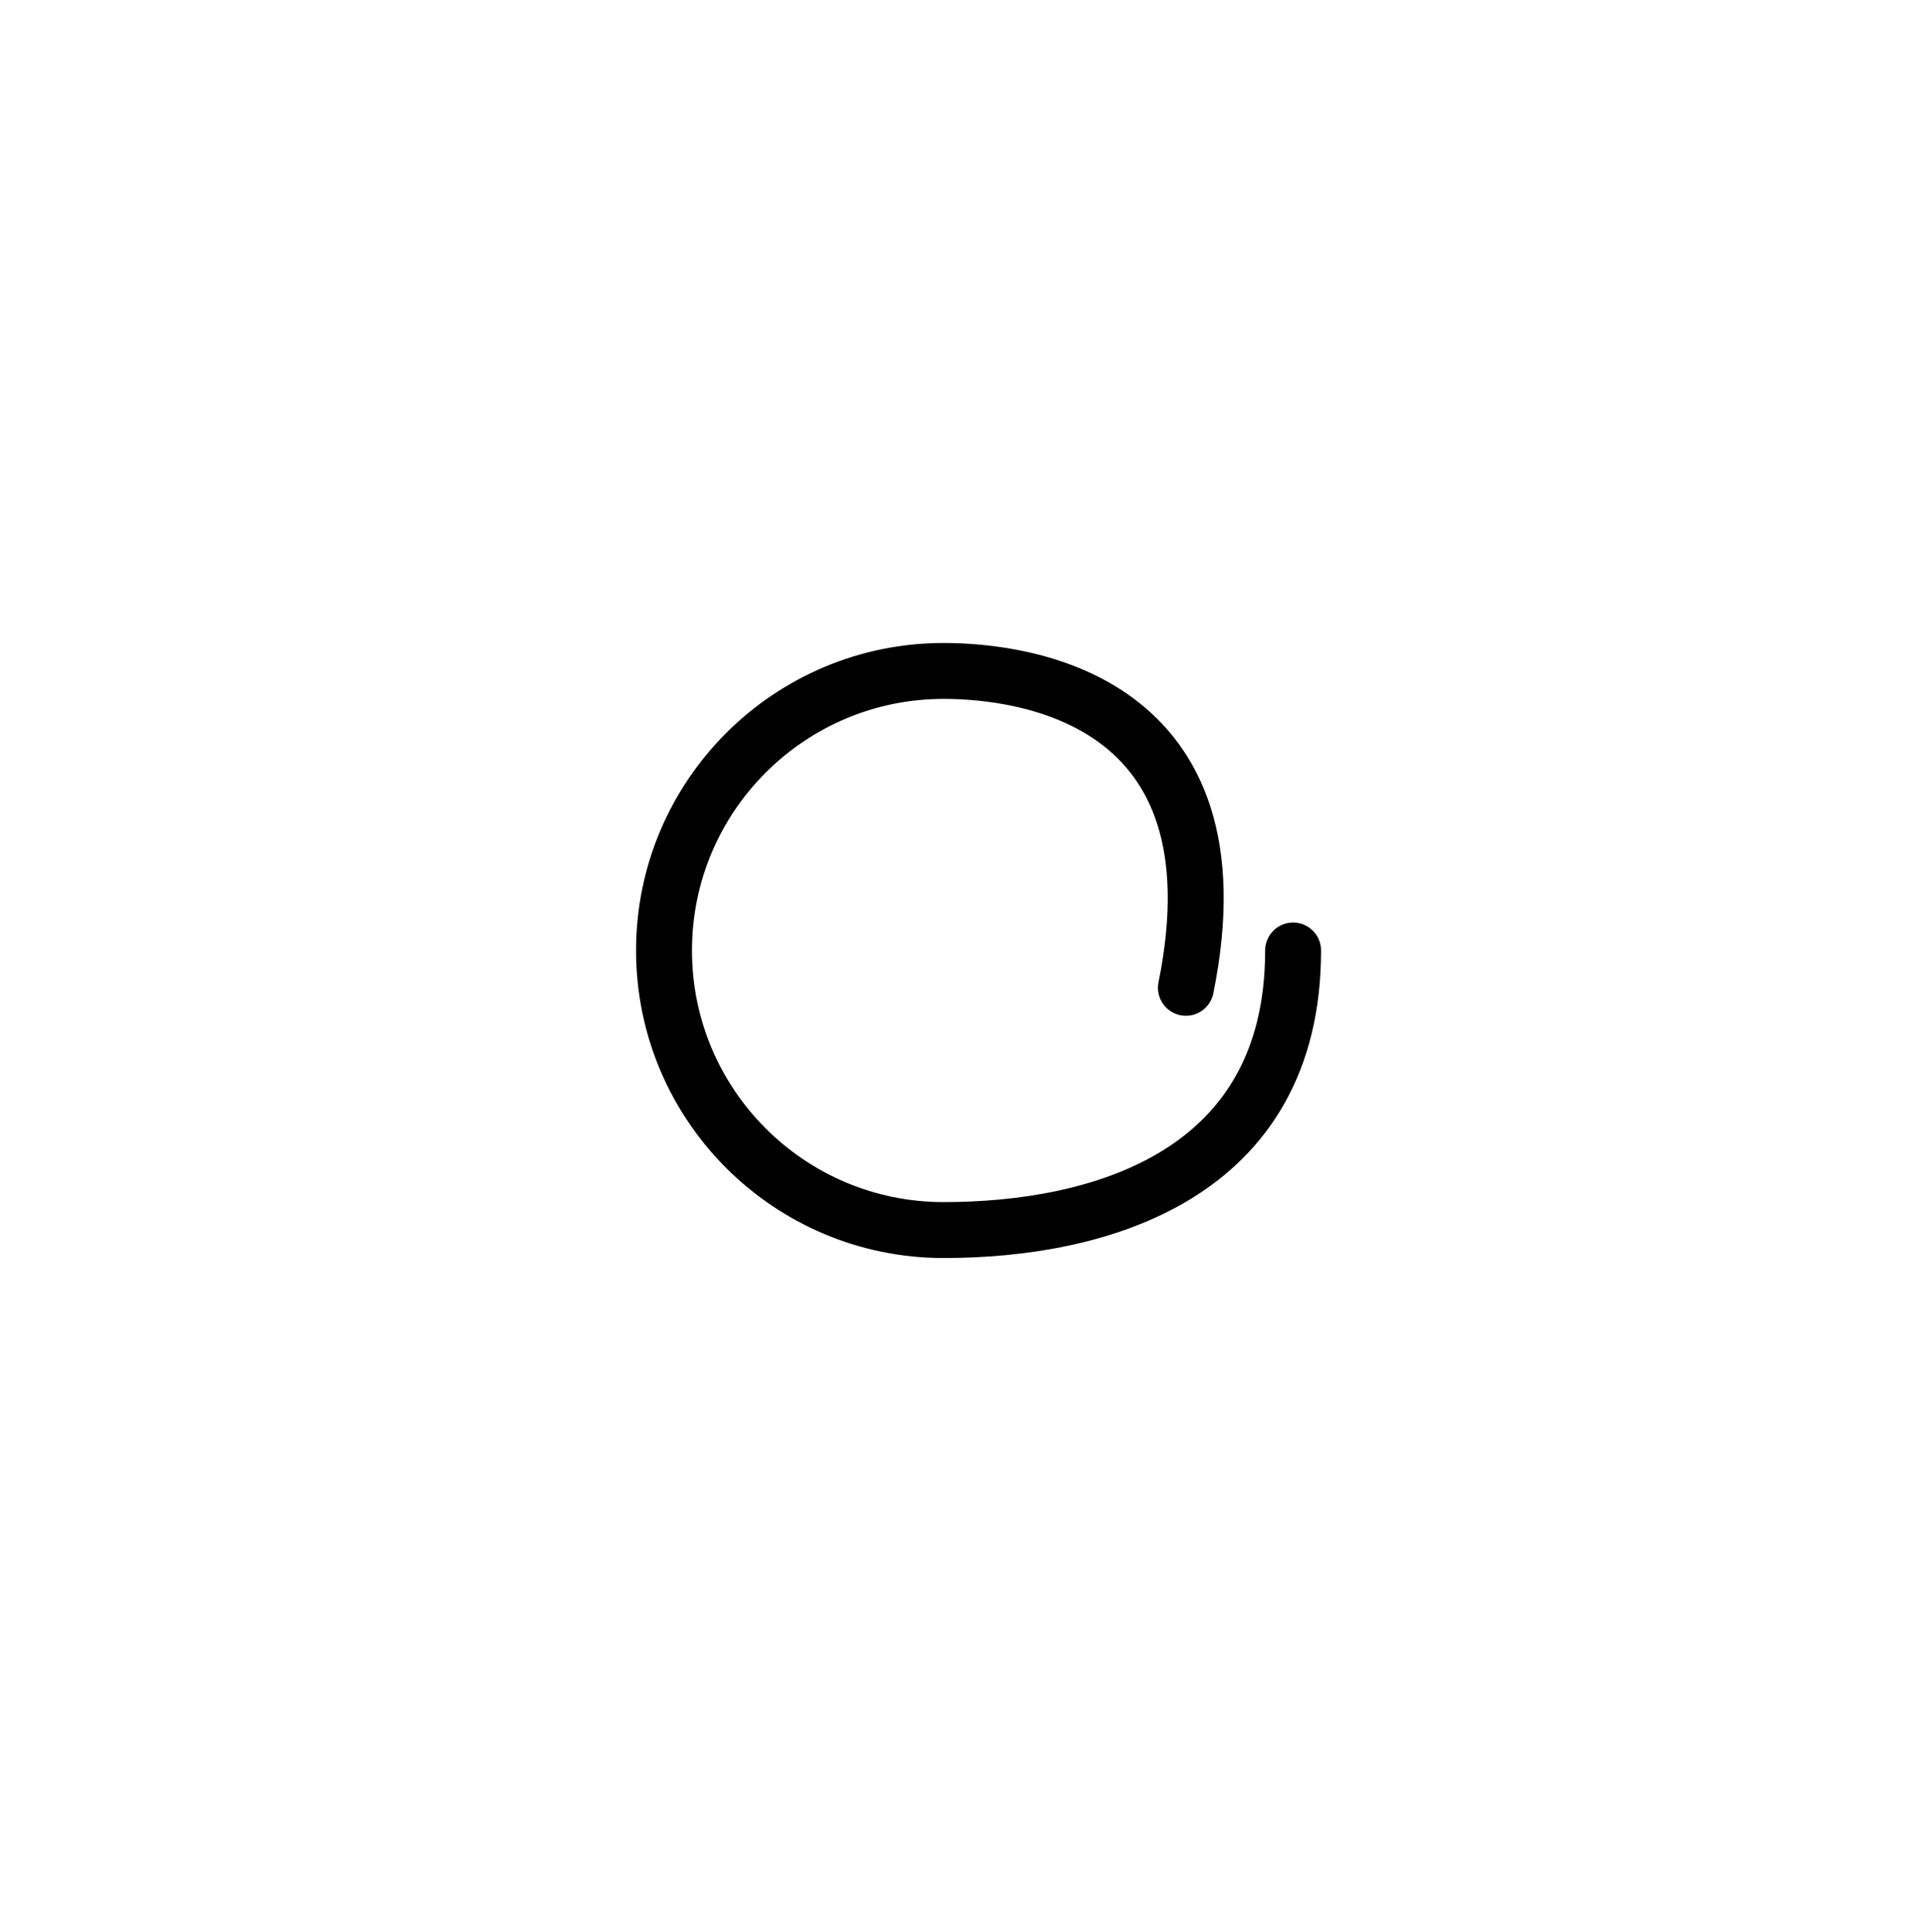 <?xml version="1.0" encoding="utf-8"?>
<!-- Generator: Adobe Illustrator 16.0.4, SVG Export Plug-In . SVG Version: 6.00 Build 0)  -->
<!DOCTYPE svg PUBLIC "-//W3C//DTD SVG 1.1//EN" "http://www.w3.org/Graphics/SVG/1.1/DTD/svg11.dtd">
<svg version="1.1" xmlns="http://www.w3.org/2000/svg" xmlns:xlink="http://www.w3.org/1999/xlink" x="0px" y="0px"
	 width="51.666px" height="51.834px" viewBox="0 0 51.666 51.834" enable-background="new 0 0 51.666 51.834" xml:space="preserve">
<g id="Layer_1">
	<g>
		<g>
			<path fill="none" stroke="#CF4428" stroke-width="1.5" stroke-miterlimit="10" d="M149.828,163.746
				c-5.068,0-9.191-4.123-9.191-9.191s4.123-9.191,9.191-9.191s9.192,4.123,9.192,9.191S154.896,163.746,149.828,163.746z"/>
		</g>
		<g>
			<path fill="none" stroke="#CF4428" stroke-width="1.5" stroke-linecap="round" stroke-miterlimit="10" d="M141.636,190.179
				c-4.27-2.191-7.829-6.547-8.827-10.566c-1.547-6.23,1.345-12.603,3.091-15.102c0.956-1.369,1.833-2.062,2.76-2.183
				c1.291-0.166,2.477,0.837,3.846,2c1.785,1.514,4.006,3.399,7.322,3.399c3.327,0,5.729-1.999,7.659-3.604
				c1.523-1.27,2.728-2.271,3.955-2.014c0.853,0.18,1.594,0.951,2.33,2.428c2.496,5.003,3.677,12.821,0.369,18.167
				c-2.582,4.176-7.397,6.291-14.313,6.291c-5.735,0-11.551-1.363-15.243-11.254"/>
		</g>
	</g>
</g>
<g id="Layer_28">
	<g>
		
			<circle fill="none" stroke="#000000" stroke-width="1.5" stroke-linecap="round" stroke-miterlimit="10" cx="-305.488" cy="-328.939" r="12.893"/>
		<path fill="none" stroke="#000000" stroke-width="1.5" stroke-linecap="round" stroke-miterlimit="10" d="M-285.686-305.623
			l-9.977-9.854c-1.087-1.089,1.481-0.284,2.568-1.372c1.086-1.088,0.283-3.656,1.371-2.568l21.302,21.303
			c1.088,1.088,1.088,2.853,0,3.938l0,0c-1.086,1.088-2.851,1.088-3.939,0l-9.585-13.021"/>
		<path fill="none" stroke="#000000" stroke-width="1.5" stroke-linecap="round" stroke-miterlimit="10" d="M-296.463-328.387
			c0,2.736-1.115-2.624-4.329-5.802c-3.277-3.241-8.627-4.328-5.802-4.328C-300.998-338.518-296.463-335.018-296.463-328.387z"/>
	</g>
</g>
<g id="Layer_29">
	<g>
		<path fill="none" stroke="#000000" stroke-width="2" stroke-linecap="round" stroke-miterlimit="10" d="M-226.333-334.5
			c0,1.381-1.119,2.5-2.5,2.5h-2c-1.381,0-2.5-1.119-2.5-2.5l0,0c0-1.381,1.119-2.5,2.5-2.5h2
			C-227.453-337-226.333-335.881-226.333-334.5L-226.333-334.5z"/>
		<path fill="none" stroke="#000000" stroke-width="2" stroke-linecap="round" stroke-miterlimit="10" d="M-187.333-334.5
			c0,1.381-1.119,2.5-2.5,2.5h-30c-1.381,0-2.5-1.119-2.5-2.5l0,0c0-1.381,1.119-2.5,2.5-2.5h30
			C-188.453-337-187.333-335.881-187.333-334.5L-187.333-334.5z"/>
		<path fill="none" stroke="#000000" stroke-width="2" stroke-linecap="round" stroke-miterlimit="10" d="M-226.333-318.5
			c0,1.381-1.119,2.5-2.5,2.5h-2c-1.381,0-2.5-1.119-2.5-2.5l0,0c0-1.381,1.119-2.5,2.5-2.5h2
			C-227.453-321-226.333-319.881-226.333-318.5L-226.333-318.5z"/>
		<path fill="none" stroke="#000000" stroke-width="2" stroke-linecap="round" stroke-miterlimit="10" d="M-187.333-318.5
			c0,1.381-1.119,2.5-2.5,2.5h-30c-1.381,0-2.5-1.119-2.5-2.5l0,0c0-1.381,1.119-2.5,2.5-2.5h30
			C-188.453-321-187.333-319.881-187.333-318.5L-187.333-318.5z"/>
		<path fill="none" stroke="#000000" stroke-width="2" stroke-linecap="round" stroke-miterlimit="10" d="M-226.333-301.5
			c0,1.381-1.119,2.5-2.5,2.5h-2c-1.381,0-2.5-1.119-2.5-2.5l0,0c0-1.381,1.119-2.5,2.5-2.5h2
			C-227.453-304-226.333-302.881-226.333-301.5L-226.333-301.5z"/>
		<path fill="none" stroke="#000000" stroke-width="2" stroke-linecap="round" stroke-miterlimit="10" d="M-187.333-301.5
			c0,1.381-1.119,2.5-2.5,2.5h-30c-1.381,0-2.5-1.119-2.5-2.5l0,0c0-1.381,1.119-2.5,2.5-2.5h30
			C-188.453-304-187.333-302.881-187.333-301.5L-187.333-301.5z"/>
	</g>
</g>
<g id="Layer_30">
	<g>
		<path fill="none" stroke="#CF4428" stroke-width="1.5" stroke-linecap="round" stroke-miterlimit="10" d="M-31.358,114.834
			l6.717-5.647c0.88-1.095,2.707-1.087,3.802-0.208l19.162,15.4c1.096,0.88,7.495,14.018,5.291,16.76
			c-2.202,2.74-16.409-0.683-17.504-1.562l-19.163-15.4c-1.095-0.879-1.495-2.662-0.615-3.756l7.477-6.753"/>
		
			<circle fill="none" stroke="#CF4428" stroke-width="1.5" stroke-linecap="round" stroke-miterlimit="10" cx="-2.828" cy="135.96" r="2.684"/>
		<path fill="none" stroke="#CF4428" stroke-width="1.5" stroke-linecap="round" stroke-miterlimit="10" d="M-0.191,136.167
			C-3.024,135-6.024,138-5.024,141c3,5,2,10-0.323,13.816"/>
		<path fill="none" stroke="#CF4428" stroke-width="1.5" stroke-linecap="round" stroke-miterlimit="10" d="M4.476,139
			c4.611-0.251,4.523,2.108,3.922,5.889c-0.61,3.838,1.897,6.772,3.813,9.937"/>
		
			<line fill="none" stroke="#CF4428" stroke-width="1.5" stroke-linecap="round" stroke-miterlimit="10" x1="-23.191" y1="113.667" x2="-7.191" y2="126.334"/>
		
			<line fill="none" stroke="#CF4428" stroke-width="1.5" stroke-linecap="round" stroke-miterlimit="10" x1="-26.191" y1="117.667" x2="-16.62" y2="125.244"/>
		
			<line fill="none" stroke="#CF4428" stroke-width="1.5" stroke-linecap="round" stroke-miterlimit="10" x1="-29.191" y1="121.667" x2="-19.68" y2="129.197"/>
	</g>
</g>
<g id="Layer_25">
	<g>
		<path fill="none" stroke="#CF4428" stroke-width="1.5" stroke-linecap="round" stroke-miterlimit="10" d="M74.544-30.5
			c-1.22-4.644-1.833-10.168-1.833-12.833c0-6.627,5.373-12,12-12c6.627,0,12,5.373,12,12S91.337-8,84.71-8
			c-3.962,0-11.149-16.498-13.333-26.167"/>
		
			<circle fill="none" stroke="#CF4428" stroke-width="1.5" stroke-linecap="round" stroke-miterlimit="10" cx="84.71" cy="-44.333" r="6.687"/>
	</g>
</g>
<g id="Layer_26">
	<path fill="none" stroke="#CF4428" stroke-width="1.5" stroke-linecap="round" stroke-miterlimit="10" d="M-39.256,95.092
		c-1.172,1.172-4.951,1.334-4.182,0C-32.434,76-46.453,81.51-46.434,76c0.02-5.509,14,0,2.996-19.092
		c-0.77-1.335,3.011-1.172,4.182,0c0,0,12.703,12.73,16.94,16.971c1.171,1.172,1.186,3.07,0.015,4.242
		C-26.541,82.361-39.256,95.092-39.256,95.092z"/>
</g>
<g id="Layer_27">
	<path fill="none" stroke="#CF4428" stroke-width="2" stroke-linecap="round" stroke-miterlimit="10" d="M184.585-93.715
		c-1.172-1.172-1.229-3.306,0-4.285c4.119-3.282,34.064-3.283,38.184,0c1.229,0.979,1.172,3.115,0,4.285
		c0,0-12.73,14.756-16.971,18.992c-1.172,1.172-3.07,1.159-4.242-0.011C197.316-78.974,184.585-93.715,184.585-93.715z"/>
</g>
<g id="Layer_32">
	<path fill="none" stroke="#000000" stroke-width="1.5" stroke-linecap="round" stroke-miterlimit="10" d="M-400.224,20.998
		c1.172,1.172,1.229,3.306,0,4.285c-2.011,1.602-10.781-4.321-19.092-4.283c-8.715,0.04-16.983,5.963-19.092,4.283
		c-1.229-0.979-1.172-3.115,0-4.285c0,0,12.73-14.756,16.971-18.992c1.172-1.172,3.07-1.159,4.242,0.011
		C-412.955,6.256-400.224,20.998-400.224,20.998z"/>
	<path fill="none" stroke="#000000" stroke-width="1.5" stroke-linecap="round" stroke-miterlimit="10" d="M-400.224,44.998
		c1.172,1.172,1.229,3.306,0,4.285c-2.011,1.602-10.781-4.321-19.092-4.283c-8.715,0.04-16.983,5.963-19.092,4.283
		c-1.229-0.98-1.172-3.115,0-4.285c0,0,12.73-14.756,16.971-18.992c1.172-1.172,3.07-1.16,4.242,0.01
		C-412.955,30.256-400.224,44.998-400.224,44.998z"/>
</g>
<g id="Layer_36">
	<path fill="none" stroke="#000000" stroke-width="1.5" stroke-linecap="round" stroke-miterlimit="10" d="M-247.465,13.78
		c0.604,0.426,0.634,1.203,0,1.56c-1.037,0.583-5.563-1.572-9.851-1.559c-4.497,0.015-8.763,2.17-9.851,1.559
		c-0.634-0.356-0.605-1.133,0-1.56c0,0,6.568-5.371,8.756-6.912c0.605-0.426,1.584-0.422,2.188,0.004
		C-254.034,8.415-247.465,13.78-247.465,13.78z"/>
	<path fill="none" stroke="#000000" stroke-width="1.5" stroke-linecap="round" stroke-miterlimit="10" d="M-267.171,36.22
		c-0.605-0.427-0.634-1.203,0-1.56c1.037-0.583,5.562,1.572,9.85,1.559c4.497-0.015,8.764-2.17,9.852-1.559
		c0.633,0.357,0.604,1.134,0,1.56c0,0-6.569,5.37-8.757,6.912c-0.605,0.427-1.584,0.422-2.189-0.004
		C-260.603,41.585-267.171,36.22-267.171,36.22z"/>
	<g>
		<g>
			<path fill="none" stroke="#000000" stroke-width="1.5" stroke-linecap="round" stroke-miterlimit="10" d="M-263.409,22.397
				c0,0.552-0.448,1-1,1h-2.333c-0.552,0-1-0.448-1-1v-2.333c0-0.552,0.448-1,1-1h2.333c0.552,0,1,0.448,1,1V22.397z"/>
			
				<line fill="none" stroke="#000000" stroke-width="1.5" stroke-linecap="round" stroke-miterlimit="10" x1="-259.243" y1="21.231" x2="-248.076" y2="21.231"/>
		</g>
		<g>
			<path fill="none" stroke="#000000" stroke-width="1.5" stroke-linecap="round" stroke-miterlimit="10" d="M-263.409,29.936
				c0,0.553-0.448,1-1,1h-2.333c-0.552,0-1-0.447-1-1v-2.332c0-0.553,0.448-1,1-1h2.333c0.552,0,1,0.447,1,1V29.936z"/>
			
				<line fill="none" stroke="#000000" stroke-width="1.5" stroke-linecap="round" stroke-miterlimit="10" x1="-259.243" y1="28.77" x2="-248.076" y2="28.77"/>
		</g>
	</g>
</g>
<g id="Layer_37">
	<path fill="none" stroke="#CF4428" stroke-width="1.5" stroke-linecap="round" stroke-miterlimit="10" d="M-88.465,97.78
		c0.604,0.427,0.634,1.203,0,1.56c-1.037,0.583-5.563-1.572-9.851-1.559c-4.497,0.015-8.764,2.17-9.852,1.559
		c-0.633-0.356-0.604-1.133,0-1.56c0,0,6.568-5.37,8.757-6.912c0.604-0.427,1.584-0.422,2.188,0.004
		C-95.034,92.415-88.465,97.78-88.465,97.78z"/>
	<path fill="none" stroke="#CF4428" stroke-width="1.5" stroke-linecap="round" stroke-miterlimit="10" d="M-108.171,112.22
		c-0.605-0.427-0.634-1.203,0-1.56c1.037-0.583,5.562,1.572,9.851,1.559c4.497-0.015,8.764-2.17,9.852-1.559
		c0.633,0.357,0.604,1.134,0,1.56c0,0-6.569,5.37-8.757,6.912c-0.605,0.427-1.584,0.422-2.189-0.004
		C-101.603,117.585-108.171,112.22-108.171,112.22z"/>
	<g>
		<g>
			<path fill="none" stroke="#CF4428" stroke-width="1.5" stroke-linecap="round" stroke-miterlimit="10" d="M-104.41,105.936
				c0,0.553-0.447,1-1,1h-2.332c-0.553,0-1-0.447-1-1v-2.332c0-0.553,0.447-1,1-1h2.332c0.553,0,1,0.447,1,1V105.936z"/>
		</g>
		<g>
			<path fill="none" stroke="#CF4428" stroke-width="1.5" stroke-linecap="round" stroke-miterlimit="10" d="M-96.41,105.936
				c0,0.553-0.447,1-1,1h-2.332c-0.553,0-1-0.447-1-1v-2.332c0-0.553,0.447-1,1-1h2.332c0.553,0,1,0.447,1,1V105.936z"/>
		</g>
		<g>
			<path fill="none" stroke="#CF4428" stroke-width="1.5" stroke-linecap="round" stroke-miterlimit="10" d="M-88.41,105.936
				c0,0.553-0.447,1-1,1h-2.332c-0.553,0-1-0.447-1-1v-2.332c0-0.553,0.447-1,1-1h2.332c0.553,0,1,0.447,1,1V105.936z"/>
		</g>
	</g>
</g>
<g id="Layer_33">
	<g>
		<path fill="none" stroke="#000000" stroke-width="1.5" stroke-linecap="round" stroke-miterlimit="10" d="M-311.489,6.259h6.63
			c0.499,0,0.903,0.404,0.903,0.903v34.554c0,0.5-0.404,0.903-0.903,0.903h-26.133c-0.499,0-0.903-0.403-0.903-0.903V7.163
			c0-0.499,0.404-0.903,0.903-0.903h6.629"/>
		
			<path fill="none" stroke="#000000" stroke-width="1.5" stroke-linecap="round" stroke-linejoin="round" stroke-miterlimit="10" d="
			M-312.393,8.405c0,0.499-0.403,0.903-0.903,0.903h-9.259c-0.499,0-0.903-0.405-0.903-0.903l-0.903-4.291
			c0-0.499,0.404-0.904,0.903-0.904h3.218c0,0,0.169-2.71,2.315-2.71c2.447,0,2.315,2.71,2.315,2.71h3.218
			c0.5,0,0.904,0.405,0.904,0.904L-312.393,8.405z"/>
		<g>
			
				<path fill="none" stroke="#000000" stroke-width="1.5" stroke-linecap="round" stroke-linejoin="round" stroke-miterlimit="10" d="
				M-322.489,18.267c0,0.499-0.405,0.903-0.903,0.903h-3.688c-0.5,0-0.903-0.405-0.903-0.903v-3.688
				c0-0.499,0.404-0.903,0.903-0.903h3.688c0.499,0,0.903,0.404,0.903,0.903V18.267z"/>
			
				<line fill="none" stroke="#000000" stroke-width="1.5" stroke-linecap="round" stroke-linejoin="round" stroke-miterlimit="10" x1="-318.515" y1="16.422" x2="-307.917" y2="16.422"/>
		</g>
		<g>
			
				<path fill="none" stroke="#000000" stroke-width="1.5" stroke-linecap="round" stroke-linejoin="round" stroke-miterlimit="10" d="
				M-322.477,27.621c0,0.497-0.405,0.903-0.903,0.903h-3.689c-0.499,0-0.903-0.406-0.903-0.903v-3.689
				c0-0.5,0.405-0.903,0.903-0.903h3.689c0.499,0,0.903,0.404,0.903,0.903V27.621z"/>
			
				<line fill="none" stroke="#000000" stroke-width="1.5" stroke-linecap="round" stroke-linejoin="round" stroke-miterlimit="10" x1="-318.503" y1="25.775" x2="-307.905" y2="25.775"/>
		</g>
		<g>
			
				<path fill="none" stroke="#000000" stroke-width="1.5" stroke-linecap="round" stroke-linejoin="round" stroke-miterlimit="10" d="
				M-322.502,36.975c0,0.498-0.404,0.903-0.903,0.903h-3.688c-0.499,0-0.903-0.405-0.903-0.903v-3.689
				c0-0.499,0.404-0.903,0.903-0.903h3.688c0.499,0,0.903,0.404,0.903,0.903V36.975z"/>
			
				<line fill="none" stroke="#000000" stroke-width="1.5" stroke-linecap="round" stroke-linejoin="round" stroke-miterlimit="10" x1="-318.527" y1="35.13" x2="-307.93" y2="35.13"/>
		</g>
	</g>
</g>
<g id="Layer_35">
</g>
<g id="Layer_22">
	<path fill="none" stroke="#CF4428" stroke-width="1.5" stroke-linecap="round" stroke-miterlimit="10" d="M351.745-7.908
		c-1.172,1.172-4.951,1.334-4.182,0C358.567-27,359.981-21.49,360-27c0.02-5.509-1.434,0-12.438-19.092
		c-0.77-1.335,3.01-1.172,4.182,0c0,0,12.703,12.73,16.939,16.971c1.172,1.172,1.186,3.07,0.016,4.242
		C364.459-20.639,351.745-7.908,351.745-7.908z"/>
</g>
<g id="Layer_23">
	<path fill="none" stroke="#CF4428" stroke-width="1.5" stroke-linecap="round" stroke-miterlimit="10" d="M-132.62,7.908
		c1.172-1.172,4.951-1.334,4.182,0C-139.442,27-125.423,21.49-125.442,27c-0.02,5.509-14,0-2.996,19.092
		c0.77,1.335-3.011,1.172-4.182,0c0,0-12.703-12.73-16.94-16.971c-1.171-1.172-1.186-3.07-0.015-4.242
		C-145.335,20.639-132.62,7.908-132.62,7.908z"/>
	<path fill="none" stroke="#CF4428" stroke-miterlimit="10" d="M135.797,30.133c-0.928,0.389-1.926,0.65-2.973,0.768
		c1.068-0.603,1.889-1.558,2.275-2.695c-1,0.559-2.107,0.964-3.287,1.182c-0.943-0.946-2.289-1.538-3.778-1.538
		c-2.858,0-5.176,2.182-5.176,4.872c0,0.383,0.046,0.754,0.134,1.111c-4.302-0.203-8.116-2.143-10.669-5.092
		c-0.446,0.72-0.701,1.557-0.701,2.45c0,1.69,0.914,3.183,2.303,4.056c-0.849-0.025-1.647-0.244-2.345-0.609
		c0,0.021,0,0.041,0,0.062c0,2.36,1.784,4.33,4.152,4.778c-0.435,0.111-0.892,0.171-1.364,0.171c-0.333,0-0.658-0.031-0.974-0.088
		c0.659,1.937,2.57,3.345,4.835,3.385c-1.771,1.307-4.003,2.086-6.429,2.086c-0.417,0-0.83-0.023-1.234-0.068
		c2.291,1.383,5.011,2.189,7.935,2.189c9.521,0,14.727-7.426,14.727-13.864c0-0.212-0.005-0.422-0.015-0.631
		C134.226,31.969,135.103,31.11,135.797,30.133z"/>
	<path fill-rule="evenodd" clip-rule="evenodd" fill="none" stroke="#CF4428" stroke-miterlimit="10" d="M140.523,64.308h-5.852
		c0,0-1.429,0.098-2.725,1.331c-0.945,0.9-1.111,1.693-1.111,3.577s0,3.508,0,3.508h-4.146v3.954h4.135v10.607h4.882l0.019-10.607
		h2.959l1.958-3.92l-4.936-0.011l-0.012-2.101c0,0,0.013-2.562,1.748-2.586c1.1-0.016,3.087,0.012,3.087,0.012L140.523,64.308z"/>
	<g>
		<g>
			<path fill="none" stroke="#CF4428" stroke-miterlimit="10" d="M133.073-38.564v-2.664h-1.406v2.664h-2.691v1.28h2.691v2.674
				h1.406v-2.674h2.725v-1.28H133.073z M128.465-46.612c0,0-2.678,0-6.158,0c-4.328,0-7.139,2.58-7.139,5.16
				c0,2.58,2.275,4.652,5.265,4.652c0.191,0,0.372-0.005,0.542-0.014c-0.113,0.35-0.186,0.699-0.186,1.029
				c0,0.715,0.324,1.294,0.805,1.797c-0.293-0.013-0.607-0.021-0.938-0.021c-1.473,0-6.871,1.1-6.871,4.694
				c0,1.522,1.249,4.103,6.469,4.103c5.221,0,7.719-2.791,7.719-5.625c0-1.269-1.516-3.045-3.123-4.018
				c-1.605-0.973-1.473-1.86-0.714-2.834c1.204-0.761,2.856-1.987,2.856-4.144s-2.098-3.68-2.098-3.68h1.729L128.465-46.612z
				 M124.27-32.097c2.543,1.692,2.008,5.667-2.498,5.583c-1.65,0-5.398-0.508-5.398-3.426s4.685-3.341,5.8-3.341
				c0.1,0,0.198,0.002,0.296,0.006C123.047-32.857,123.694-32.48,124.27-32.097z M122.479-37.92
				c-1.545,0.524-3.271-0.307-4.209-2.796c-0.938-2.489-0.158-4.167,1.388-4.691c1.546-0.523,3.271,0.307,4.21,2.796
				C124.805-40.123,124.026-38.443,122.479-37.92z"/>
		</g>
	</g>
	<g>
		<g>
			<path fill="none" stroke="#CF4428" stroke-miterlimit="10" d="M187.008,36.807h4.371V23.398h-4.371V36.807z M189.106,21.459
				c1.408,0,2.264-1.036,2.264-2.316c-0.027-1.311-0.855-2.316-2.209-2.316c-1.353,0-2.236,1.005-2.236,2.316
				C186.924,20.423,187.78,21.459,189.106,21.459z M202.783,23.052c-2.267,0-3.256,1.34-3.809,2.252h-0.083l-0.033-1.938h-4.227
				l-0.01,13.441h4.332v-7.541c0-0.398,0.056-0.787,0.138-1.082c0.304-1.113,1.078-1.66,2.239-1.66c1.52,0,1.951,1.26,1.951,3.057
				v7.227h4.371v-7.74C207.653,24.961,205.545,23.052,202.783,23.052z"/>
		</g>
	</g>
</g>
<g id="Layer_24">
	<g>
		<path fill="none" stroke="#000000" stroke-width="1.5" stroke-linecap="round" stroke-miterlimit="10" d="M729.799-333.645
			c4.004,4.004,6.48,9.536,6.48,15.645c0,12.22-9.906,22.125-22.125,22.125S692.03-305.78,692.03-318
			c0-12.219,9.906-22.125,22.125-22.125"/>
		<g>
			
				<path fill="none" stroke="#000000" stroke-width="1.5" stroke-linecap="round" stroke-linejoin="round" stroke-miterlimit="10" d="
				M708.262-325.238c0,0-0.549-0.452,2.102-3.103c3.037-3.037,4.104-3.103,4.104-3.103v27"/>
			
				<line fill="none" stroke="#000000" stroke-width="1.5" stroke-linecap="round" stroke-miterlimit="10" x1="718.53" y1="-304.443" x2="710.405" y2="-304.443"/>
		</g>
	</g>
</g>
<g id="Layer_19">
	<g>
		<path fill="none" stroke="#000000" stroke-width="1.5" stroke-linecap="round" stroke-miterlimit="10" d="M813.811-333.645
			c4.004,4.004,6.48,9.536,6.48,15.645c0,12.22-9.905,22.125-22.125,22.125c-12.219,0-22.125-9.905-22.125-22.125
			c0-12.219,9.906-22.125,22.125-22.125"/>
		<g>
			
				<path fill="none" stroke="#000000" stroke-width="1.5" stroke-linecap="round" stroke-linejoin="round" stroke-miterlimit="10" d="
				M791.135-327.194c0,0-0.248-0.665,3.372-1.635c4.149-1.111,5.104-0.636,5.104-0.636l-1.133,25.021"/>
			
				<line fill="none" stroke="#000000" stroke-width="1.5" stroke-linecap="round" stroke-miterlimit="10" x1="803.104" y1="-318" x2="794.979" y2="-318"/>
		</g>
	</g>
</g>
<g id="Layer_20">
	<g>
		<path fill="none" stroke="#CF4428" stroke-width="1.5" stroke-linecap="round" stroke-miterlimit="10" d="M274.084-22.036
			l0.477,8.873c0,2.102-1.702,3.804-3.804,3.804h-21.553c-2.1,0-3.803-1.702-3.803-3.804v-36.765c0-2.1,1.703-3.804,3.803-3.804
			h5.377"/>
		<path fill="none" stroke="#CF4428" stroke-width="1.5" stroke-linecap="round" stroke-miterlimit="10" d="M265.38-53.731h5.377
			c2.102,0,3.804,1.704,3.804,3.804l-0.477,6.338"/>
		<path fill="none" stroke="#CF4428" stroke-width="1.5" stroke-linecap="round" stroke-miterlimit="10" d="M265.38-53.018
			c0,1.182-1.318,2.14-2.945,2.14h-4.908c-1.626,0-2.945-0.958-2.945-2.14v-1.426c0-1.182,1.319-2.139,2.945-2.139h4.908
			c1.627,0,2.945,0.958,2.945,2.139V-53.018z"/>
		
			<line fill="none" stroke="#CF4428" stroke-width="2" stroke-linecap="round" stroke-miterlimit="10" x1="250.667" y1="-43" x2="269.667" y2="-43"/>
		
			<line fill="none" stroke="#CF4428" stroke-width="2" stroke-linecap="round" stroke-miterlimit="10" x1="250.667" y1="-36" x2="269.667" y2="-36"/>
		
			<line fill="none" stroke="#CF4428" stroke-width="2" stroke-linecap="round" stroke-miterlimit="10" x1="250.667" y1="-27" x2="257.667" y2="-27"/>
		<g>
			<path fill="none" stroke="#CF4428" stroke-width="1.5" stroke-linecap="round" stroke-miterlimit="10" d="M263.914-19.116
				c-0.742,0.742-1.049-0.153-1.792-0.896l0,0c-0.743-0.743-1.64-1.051-0.896-1.793l22.411-22.411c0.741-0.744,1.945-0.744,2.688,0
				l0,0c0.743,0.742,0.743,1.946,0,2.689L263.914-19.116z"/>
			<path fill="none" stroke="#CF4428" stroke-width="1.5" stroke-linecap="round" stroke-miterlimit="10" d="M258.599-19.181
				c0.743-0.742,1.312-0.107,2.055,0.636l0,0c0.742,0.742,1.377,1.312,0.637,2.055l-1.225,1.223
				c-0.744,0.744-3.473,0.784-3.473,0.784s0.04-2.73,0.783-3.473L258.599-19.181z"/>
		</g>
	</g>
</g>
<g id="Layer_21">
	<g>
		<g>
			<path fill="none" stroke="#CF4428" stroke-width="1.5" stroke-linecap="round" stroke-miterlimit="10" d="M389.939,46.217
				c1.695-1.695,16.213,10.072,17.906,11.768l1.024,1.023c1.694,1.693,1.694,4.443,0,6.141l-2.047,2.047
				c-1.694,1.695-4.444,1.695-6.14-0.002l-1.023-1.021c-1.695-1.695-13.463-16.213-11.769-17.91L389.939,46.217z"/>
			<path fill="none" stroke="#CF4428" stroke-width="1.5" stroke-linecap="round" stroke-miterlimit="10" d="M417.257,34.739
				c0.802-0.802,2.101-0.804,2.9,0l0,0c0.8,0.798,0.8,2.095-0.001,2.899l-16.147,16.145c-0.801,0.801-1.076-0.223-1.877-1.02l0,0
				c-0.801-0.803-1.822-1.078-1.022-1.877L417.257,34.739z"/>
			<path fill="none" stroke="#CF4428" stroke-width="1.5" stroke-linecap="round" stroke-miterlimit="10" d="M395.129,62.664
				c-0.802,0.803-2.101,0.803-2.899,0.002l0,0c-0.803-0.803-0.802-2.1,0-2.902l0.318-0.316c0.801-0.799,1.074,0.223,1.876,1.021l0,0
				c0.8,0.801,1.822,1.076,1.022,1.877L395.129,62.664z"/>
		</g>
		
			<path fill="none" stroke="#CF4428" stroke-width="1.5" stroke-linecap="round" stroke-linejoin="round" stroke-miterlimit="10" d="
			M409.45,39.219l-7.253-7.252c0,0,0.344-6.27-1.695-9.859c-1.226-2.153-5.49-2.115-6.441-1.263
			c-0.812,0.726,1.447,1.453,2.314,3.594c0.865,2.141-0.409,3.458-0.822,3.872l0,0c-0.404,0.404-1.665,1.719-3.771,0.861
			c-2.173-0.882-2.959-3.179-3.696-2.355c-0.876,0.981-0.953,5.138,1.31,6.396c3.591,1.997,9.815,1.742,9.815,1.742l7.211,7.209"/>
		
			<path fill="none" stroke="#CF4428" stroke-width="1.5" stroke-linecap="round" stroke-linejoin="round" stroke-miterlimit="10" d="
			M413.165,48.904l4.542,4.547c0,0,1.661,0.322,2.487-0.502l0,0c0.824-0.824,0.501-2.486,0.501-2.486l-4.751-4.75"/>
	</g>
</g>
<g id="Layer_16">
	<g>
		<g>
			<path fill="none" stroke="#000000" stroke-width="1.5" stroke-linecap="round" stroke-miterlimit="10" d="M-158.8-244.413
				c1.132,1.594-10.304,11.668-11.897,12.8l-0.962,0.685c-1.592,1.132-3.804,0.758-4.938-0.834l-1.368-1.924
				c-1.133-1.593-0.759-3.804,0.835-4.937l0.961-0.684c1.594-1.133,14.868-8.623,16.002-7.029L-158.8-244.413z"/>
			<path fill="none" stroke="#000000" stroke-width="1.5" stroke-linecap="round" stroke-miterlimit="10" d="M-153.284-220.886
				c0.535,0.755,0.361,1.8-0.395,2.332l0,0c-0.75,0.536-1.794,0.36-2.331-0.394l-10.789-15.179
				c-0.535-0.753,0.325-0.835,1.076-1.371l0,0c0.753-0.535,1.115-1.319,1.648-0.567L-153.284-220.886z"/>
			<path fill="none" stroke="#000000" stroke-width="1.5" stroke-linecap="round" stroke-miterlimit="10" d="M-172.732-242.474
				c-0.536-0.754-0.359-1.799,0.394-2.332l0,0c0.754-0.537,1.796-0.36,2.333,0.395l0.211,0.299c0.533,0.752-0.325,0.833-1.078,1.37
				l0,0c-0.752,0.535-1.112,1.319-1.648,0.567L-172.732-242.474z"/>
		</g>
		<g>
			
				<rect x="-176.55" y="-212.619" transform="matrix(-0.986 -0.167 0.167 -0.986 -273.88 -440.273)" fill="none" stroke="#000000" stroke-width="1.5" stroke-linecap="round" stroke-linejoin="round" stroke-miterlimit="10" width="42.25" height="7.963"/>
			
				<path fill="none" stroke="#000000" stroke-width="1.5" stroke-linecap="round" stroke-linejoin="round" stroke-miterlimit="10" d="
				M-150.448-211.458c-0.408,2.416-2.698,4.044-5.115,3.635c-2.417-0.408-4.044-2.698-3.635-5.115L-150.448-211.458z"/>
			
				<line fill="none" stroke="#000000" stroke-width="1.5" stroke-linecap="round" stroke-linejoin="round" stroke-miterlimit="10" x1="-156.169" y1="-210.471" x2="-154.12" y2="-210.124"/>
			
				<line fill="none" stroke="#000000" stroke-width="1.5" stroke-linecap="round" stroke-linejoin="round" stroke-miterlimit="10" x1="-171.058" y1="-215.319" x2="-172.386" y2="-207.468"/>
			
				<line fill="none" stroke="#000000" stroke-width="1.5" stroke-linecap="round" stroke-linejoin="round" stroke-miterlimit="10" x1="-173.677" y1="-213.453" x2="-174.238" y2="-210.132"/>
		</g>
		<g>
			<path fill="none" stroke="#000000" stroke-width="1.5" stroke-linecap="round" stroke-miterlimit="10" d="M-133.697-240.74
				c-0.156,1.441-1.451,2.482-2.893,2.326l-14.043-1.523c-1.441-0.156-2.482-1.451-2.326-2.892l0,0
				c0.156-1.441,1.45-2.483,2.893-2.327l14.042,1.523C-134.582-243.477-133.541-242.182-133.697-240.74L-133.697-240.74z"/>
			<path fill="none" stroke="#000000" stroke-width="1.5" stroke-linecap="round" stroke-miterlimit="10" d="M-145.304-215.447
				c-0.961-0.104-1.764,0.027-1.659-0.934l1.123-10.356c0.104-0.961,0.86-0.661,1.821-0.557l0,0c0.96,0.104,1.763-0.027,1.659,0.935
				l-1.124,10.356C-143.588-215.043-144.344-215.342-145.304-215.447L-145.304-215.447z"/>
			
				<polyline fill="none" stroke="#000000" stroke-width="1.5" stroke-linecap="round" stroke-linejoin="round" stroke-miterlimit="10" points="
				-133.697,-240.74 -131.958,-240.551 -132.897,-231.883 -143.794,-229.366 -144.019,-227.294 			"/>
		</g>
	</g>
</g>
<g id="Layer_17">
	<g>
		<g>
			
				<circle fill="none" stroke="#000000" stroke-width="1.5" stroke-linecap="round" stroke-miterlimit="10" cx="285.176" cy="-330.725" r="9.442"/>
			<path fill="none" stroke="#000000" stroke-width="1.5" stroke-linecap="round" stroke-miterlimit="10" d="M299.676-313.651
				l-7.306-7.216c-0.796-0.798,1.084-0.207,1.881-1.004c0.795-0.797,0.208-2.678,1.004-1.882l15.6,15.6
				c0.797,0.797,0.797,2.089,0,2.886l0,0c-0.795,0.797-2.088,0.797-2.886,0l-7.018-9.536"/>
			<path fill="none" stroke="#000000" stroke-width="1.5" stroke-linecap="round" stroke-miterlimit="10" d="M291.785-330.32
				c0,2.003-0.816-1.922-3.17-4.249c-2.399-2.374-6.317-3.17-4.248-3.17C288.464-337.739,291.785-335.176,291.785-330.32z"/>
		</g>
		<g>
			<g>
				<path fill="none" stroke="#000000" stroke-width="1.5" stroke-linecap="round" stroke-miterlimit="10" d="M280.634-315.097
					c1.695-1.694,16.213,10.073,17.906,11.768l1.024,1.023c1.694,1.694,1.694,4.444,0,6.141l-2.047,2.047
					c-1.694,1.695-4.444,1.695-6.14-0.001l-1.023-1.022c-1.695-1.695-13.463-16.213-11.77-17.909L280.634-315.097z"/>
				<path fill="none" stroke="#000000" stroke-width="1.5" stroke-linecap="round" stroke-miterlimit="10" d="M302.065-320.688
					l6.888-6.887c0.802-0.802,2.101-0.804,2.9,0l0,0c0.8,0.798,0.8,2.095-0.001,2.899l-6.974,6.973"/>
				<path fill="none" stroke="#000000" stroke-width="1.5" stroke-linecap="round" stroke-miterlimit="10" d="M298.088-310.912
					l-3.384,3.383c-0.801,0.801-1.076-0.223-1.877-1.021l0,0c-0.801-0.802-1.822-1.078-1.023-1.877l3.489-3.489"/>
				<path fill="none" stroke="#000000" stroke-width="1.5" stroke-linecap="round" stroke-miterlimit="10" d="M285.824-298.648
					c-0.801,0.802-2.1,0.802-2.898,0.001l0,0c-0.803-0.802-0.803-2.099,0-2.902l0.318-0.316c0.801-0.799,1.074,0.223,1.875,1.022
					l0,0c0.801,0.801,1.822,1.075,1.023,1.877L285.824-298.648z"/>
			</g>
		</g>
	</g>
</g>
<g id="Layer_18">
	<g>
		<path fill="none" stroke="#CF4428" stroke-width="1.5" stroke-linecap="round" stroke-miterlimit="10" d="M274.109,82.312V65.304
			c0-1.514,1.228-2.741,2.741-2.741h37.466c1.515,0,2.741,1.228,2.741,2.741v24.018c0,1.515-1.227,2.741-2.741,2.741H276.85
			c-1.514,0-2.741-1.227-2.741-2.741v-3.009"/>
		
			<circle fill="none" stroke="#CF4428" stroke-width="1.5" stroke-linecap="round" stroke-miterlimit="10" cx="288.863" cy="77.625" r="9.162"/>
		<path fill="none" stroke="#CF4428" stroke-width="1.5" stroke-linecap="round" stroke-miterlimit="10" d="M307.432,69.838
			c0,0.76-0.615,1.375-1.375,1.375l0,0c-0.76,0-1.375-0.615-1.375-1.375l0,0c0-0.759,0.615-1.375,1.375-1.375l0,0
			C306.817,68.463,307.432,69.079,307.432,69.838L307.432,69.838z"/>
		<path fill="none" stroke="#CF4428" stroke-width="1.5" stroke-linecap="round" stroke-miterlimit="10" d="M313.238,69.838
			c0,0.76-0.615,1.375-1.375,1.375l0,0c-0.76,0-1.375-0.615-1.375-1.375l0,0c0-0.759,0.615-1.375,1.375-1.375l0,0
			C312.623,68.463,313.238,69.079,313.238,69.838L313.238,69.838z"/>
		<path fill="none" stroke="#CF4428" stroke-width="1.5" stroke-linecap="round" stroke-miterlimit="10" d="M294.775,78.111
			c0,2.997-2.43,5.426-5.426,5.426S294.775,75.114,294.775,78.111z"/>
		<path fill="none" stroke="#CF4428" stroke-width="1.5" stroke-linecap="round" stroke-miterlimit="10" d="M283.169,75.27
			c0-1.844,1.494-3.338,3.337-3.338S283.169,77.111,283.169,75.27z"/>
		<path fill="none" stroke="#CF4428" stroke-width="1.5" stroke-linecap="round" stroke-miterlimit="10" d="M288.705,61.875
			c0-1.07-0.867-1.938-1.938-1.938h-5.647c-1.07,0-1.938,0.867-1.938,1.938l0,0C280.401,61.875,287.62,61.875,288.705,61.875
			L288.705,61.875z"/>
		<path fill="none" stroke="#CF4428" stroke-width="1.5" stroke-linecap="round" stroke-miterlimit="10" d="M311.892,61.875
			c0-1.07-0.868-1.938-1.938-1.938h-0.647c-1.07,0-1.938,0.867-1.938,1.938l0,0C308.588,61.875,310.807,61.875,311.892,61.875
			L311.892,61.875z"/>
		
			<line fill="none" stroke="#CF4428" stroke-width="1.5" stroke-linecap="round" stroke-miterlimit="10" x1="304.682" y1="86.787" x2="313.932" y2="86.787"/>
		
			<line fill="none" stroke="#CF4428" stroke-width="1.5" stroke-linecap="round" stroke-miterlimit="10" x1="304.682" y1="81.812" x2="313.932" y2="81.812"/>
	</g>
</g>
<g id="Layer_13">
	<g>
		
			<line fill="none" stroke="#CF4428" stroke-width="1.5" stroke-linecap="round" stroke-miterlimit="10" x1="335.844" y1="-69.179" x2="335.844" y2="-69.179"/>
		<path fill="none" stroke="#CF4428" stroke-width="1.5" stroke-linecap="round" stroke-miterlimit="10" d="M335.844-69.179
			c-1.334,1.332-3.648,1.456-4.982,0.123L317.987-81.93c-1.332-1.334-1.332-3.496,0-4.829l0.002-0.001
			c1.332-1.334,3.494-1.333,4.828,0l10.52,10.521"/>
		<path fill="none" stroke="#CF4428" stroke-width="1.5" stroke-linecap="round" stroke-miterlimit="10" d="M357.702-100.604
			c1.334-1.333,3.496-1.333,4.828,0l0.002,0.001c1.334,1.333,1.332,3.494,0,4.828l-26.688,26.596"/>
		
			<line fill="none" stroke="#CF4428" stroke-width="1.5" stroke-linecap="round" stroke-miterlimit="10" x1="333.336" y1="-76.239" x2="354.875" y2="-97.778"/>
	</g>
</g>
<g id="Layer_34">
	<g>
		<g>
			<path d="M-364.92,28.89c-0.2,0-0.39-0.08-0.529-0.22c-0.141-0.141-0.221-0.33-0.221-0.53s0.08-0.39,0.21-0.53
				c0.29-0.279,0.78-0.279,1.07-0.01c0.14,0.15,0.22,0.34,0.22,0.54c0,0.19-0.08,0.39-0.22,0.53
				C-364.541,28.81-364.73,28.89-364.92,28.89z"/>
		</g>
		<g>
			<path d="M-365.445,29.098c-0.369,0-0.735-0.135-1.006-0.405l-2.575-2.575c-0.558-0.559-0.558-1.467-0.001-2.025
				c0.561-0.56,1.469-0.559,2.027-0.002l2.104,2.105c0.293,0.293,0.293,0.768,0,1.061c-0.181,0.181-0.432,0.25-0.663,0.208
				l0.168,0.168c0.294-0.292,0.737-0.304,1.029-0.011s0.261,0.756-0.033,1.048C-364.681,28.955-365.065,29.098-365.445,29.098z"/>
		</g>
		<g>
			<path d="M-364.923,28.888c-0.192,0-0.385-0.073-0.531-0.221c-0.292-0.294-0.292-0.769,0.002-1.061l5.335-5.317
				c-0.293,0.291-0.72,0.338-1.012,0.046c-0.293-0.293-0.246-0.72,0.047-1.013c0.56-0.559,1.467-0.558,2.026,0
				c0.559,0.56,0.559,1.469,0,2.027l-5.338,5.32C-364.541,28.814-364.732,28.888-364.923,28.888z"/>
		</g>
		<g>
			<path d="M-365.425,27.476c-0.192,0-0.384-0.073-0.53-0.22c-0.293-0.293-0.293-0.768,0-1.061l4.308-4.308
				c0.293-0.293,0.768-0.293,1.061,0s0.293,0.768,0,1.061l-4.308,4.308C-365.042,27.402-365.233,27.476-365.425,27.476z"/>
		</g>
	</g>
</g>
<g id="Layer_14">
	<g>
		<path fill="none" stroke="#CF4428" stroke-width="1.5" stroke-linecap="round" stroke-miterlimit="10" d="M252.084,98.074
			l-36.168,2c-1.656,0-3-1.343-3-3V65.449c0-1.656,1.344-3,3-3h7"/>
		<path fill="none" stroke="#CF4428" stroke-width="1.5" stroke-linecap="round" stroke-miterlimit="10" d="M247.917,62.449h6.75
			c1.658,0,3,1.344,3,3v31.625c0,1.657-1.342,3-3,3h-2.582"/>
		
			<line fill="none" stroke="#CF4428" stroke-width="1.5" stroke-linecap="round" stroke-miterlimit="10" x1="227.167" y1="62.449" x2="243.417" y2="62.449"/>
		<path fill="none" stroke="#CF4428" stroke-width="1.5" stroke-linecap="round" stroke-miterlimit="10" d="M227.167,63.949
			c0,1.174-0.951,2.125-2.125,2.125l0,0c-1.174,0-2.125-0.951-2.125-2.125v-3.125c0-1.174,0.951-2.125,2.125-2.125l0,0
			c1.174,0,2.125,0.951,2.125,2.125V63.949z"/>
		<path fill="none" stroke="#CF4428" stroke-width="1.5" stroke-linecap="round" stroke-miterlimit="10" d="M247.667,63.949
			c0,1.174-0.951,2.125-2.125,2.125l0,0c-1.174,0-2.125-0.951-2.125-2.125v-3.125c0-1.174,0.951-2.125,2.125-2.125l0,0
			c1.174,0,2.125,0.951,2.125,2.125V63.949z"/>
		<path fill="none" stroke="#CF4428" stroke-width="1.5" stroke-linecap="round" stroke-miterlimit="10" d="M226.446,75.033
			c0,0.869-0.705,1.574-1.576,1.574l0,0c-0.869,0-1.574-0.705-1.574-1.574l0,0c0-0.87,0.705-1.576,1.574-1.576l0,0
			C225.741,73.457,226.446,74.163,226.446,75.033L226.446,75.033z"/>
		<path fill="none" stroke="#CF4428" stroke-width="1.5" stroke-linecap="round" stroke-miterlimit="10" d="M233.565,75.033
			c0,0.869-0.705,1.574-1.574,1.574l0,0c-0.869,0-1.574-0.705-1.574-1.574l0,0c0-0.87,0.705-1.576,1.574-1.576l0,0
			C232.86,73.457,233.565,74.163,233.565,75.033L233.565,75.033z"/>
		<path fill="none" stroke="#CF4428" stroke-width="1.5" stroke-linecap="round" stroke-miterlimit="10" d="M240.686,75.033
			c0,0.869-0.707,1.574-1.576,1.574l0,0c-0.869,0-1.574-0.705-1.574-1.574l0,0c0-0.87,0.705-1.576,1.574-1.576l0,0
			C239.979,73.457,240.686,74.163,240.686,75.033L240.686,75.033z"/>
		<path fill="none" stroke="#CF4428" stroke-width="1.5" stroke-linecap="round" stroke-miterlimit="10" d="M254.926,75.033
			c0,0.869-0.707,1.574-1.576,1.574l0,0c-0.869,0-1.574-0.705-1.574-1.574l0,0c0-0.87,0.705-1.576,1.574-1.576l0,0
			C254.219,73.457,254.926,74.163,254.926,75.033L254.926,75.033z"/>
		<path fill="none" stroke="#CF4428" stroke-width="1.5" stroke-linecap="round" stroke-miterlimit="10" d="M247.805,75.033
			c0,0.869-0.705,1.574-1.574,1.574l0,0c-0.869,0-1.576-0.705-1.576-1.574l0,0c0-0.87,0.707-1.576,1.576-1.576l0,0
			C247.1,73.457,247.805,74.163,247.805,75.033L247.805,75.033z"/>
		<path fill="none" stroke="#CF4428" stroke-width="1.5" stroke-linecap="round" stroke-miterlimit="10" d="M219.325,80.864
			c0,0.869-0.705,1.574-1.574,1.574l0,0c-0.869,0-1.575-0.705-1.575-1.574l0,0c0-0.87,0.706-1.576,1.575-1.576l0,0
			C218.62,79.288,219.325,79.994,219.325,80.864L219.325,80.864z"/>
		<path fill="none" stroke="#CF4428" stroke-width="1.5" stroke-linecap="round" stroke-miterlimit="10" d="M226.446,80.864
			c0,0.869-0.705,1.574-1.576,1.574l0,0c-0.869,0-1.574-0.705-1.574-1.574l0,0c0-0.87,0.705-1.576,1.574-1.576l0,0
			C225.741,79.288,226.446,79.994,226.446,80.864L226.446,80.864z"/>
		<path fill="none" stroke="#CF4428" stroke-width="1.5" stroke-linecap="round" stroke-miterlimit="10" d="M233.565,80.864
			c0,0.869-0.705,1.574-1.574,1.574l0,0c-0.869,0-1.574-0.705-1.574-1.574l0,0c0-0.87,0.705-1.576,1.574-1.576l0,0
			C232.86,79.288,233.565,79.994,233.565,80.864L233.565,80.864z"/>
		<path fill="none" stroke="#CF4428" stroke-width="1.5" stroke-linecap="round" stroke-miterlimit="10" d="M240.686,80.864
			c0,0.869-0.707,1.574-1.576,1.574l0,0c-0.869,0-1.574-0.705-1.574-1.574l0,0c0-0.87,0.705-1.576,1.574-1.576l0,0
			C239.979,79.288,240.686,79.994,240.686,80.864L240.686,80.864z"/>
		<path fill="none" stroke="#CF4428" stroke-width="1.5" stroke-linecap="round" stroke-miterlimit="10" d="M254.926,80.864
			c0,0.869-0.707,1.574-1.576,1.574l0,0c-0.869,0-1.574-0.705-1.574-1.574l0,0c0-0.87,0.705-1.576,1.574-1.576l0,0
			C254.219,79.288,254.926,79.994,254.926,80.864L254.926,80.864z"/>
		<path fill="none" stroke="#CF4428" stroke-width="1.5" stroke-linecap="round" stroke-miterlimit="10" d="M247.805,80.864
			c0,0.869-0.705,1.574-1.574,1.574l0,0c-0.869,0-1.576-0.705-1.576-1.574l0,0c0-0.87,0.707-1.576,1.576-1.576l0,0
			C247.1,79.288,247.805,79.994,247.805,80.864L247.805,80.864z"/>
		<path fill="none" stroke="#CF4428" stroke-width="1.5" stroke-linecap="round" stroke-miterlimit="10" d="M219.325,86.695
			c0,0.869-0.705,1.574-1.574,1.574l0,0c-0.869,0-1.575-0.705-1.575-1.574l0,0c0-0.871,0.706-1.576,1.575-1.576l0,0
			C218.62,85.119,219.325,85.824,219.325,86.695L219.325,86.695z"/>
		<path fill="none" stroke="#CF4428" stroke-width="1.5" stroke-linecap="round" stroke-miterlimit="10" d="M226.446,86.695
			c0,0.869-0.705,1.574-1.576,1.574l0,0c-0.869,0-1.574-0.705-1.574-1.574l0,0c0-0.871,0.705-1.576,1.574-1.576l0,0
			C225.741,85.119,226.446,85.824,226.446,86.695L226.446,86.695z"/>
		<path fill="none" stroke="#CF4428" stroke-width="1.5" stroke-linecap="round" stroke-miterlimit="10" d="M233.565,86.695
			c0,0.869-0.705,1.574-1.574,1.574l0,0c-0.869,0-1.574-0.705-1.574-1.574l0,0c0-0.871,0.705-1.576,1.574-1.576l0,0
			C232.86,85.119,233.565,85.824,233.565,86.695L233.565,86.695z"/>
		<path fill="none" stroke="#CF4428" stroke-width="1.5" stroke-linecap="round" stroke-miterlimit="10" d="M240.686,86.695
			c0,0.869-0.707,1.574-1.576,1.574l0,0c-0.869,0-1.574-0.705-1.574-1.574l0,0c0-0.871,0.705-1.576,1.574-1.576l0,0
			C239.979,85.119,240.686,85.824,240.686,86.695L240.686,86.695z"/>
		<path fill="none" stroke="#CF4428" stroke-width="1.5" stroke-linecap="round" stroke-miterlimit="10" d="M254.926,86.695
			c0,0.869-0.707,1.574-1.576,1.574l0,0c-0.869,0-1.574-0.705-1.574-1.574l0,0c0-0.871,0.705-1.576,1.574-1.576l0,0
			C254.219,85.119,254.926,85.824,254.926,86.695L254.926,86.695z"/>
		<path fill="none" stroke="#CF4428" stroke-width="1.5" stroke-linecap="round" stroke-miterlimit="10" d="M247.805,86.695
			c0,0.869-0.705,1.574-1.574,1.574l0,0c-0.869,0-1.576-0.705-1.576-1.574l0,0c0-0.871,0.707-1.576,1.576-1.576l0,0
			C247.1,85.119,247.805,85.824,247.805,86.695L247.805,86.695z"/>
		<path fill="none" stroke="#CF4428" stroke-width="1.5" stroke-linecap="round" stroke-miterlimit="10" d="M219.325,92.525
			c0,0.869-0.705,1.574-1.574,1.574l0,0c-0.869,0-1.575-0.705-1.575-1.574l0,0c0-0.87,0.706-1.576,1.575-1.576l0,0
			C218.62,90.949,219.325,91.655,219.325,92.525L219.325,92.525z"/>
		<path fill="none" stroke="#CF4428" stroke-width="1.5" stroke-linecap="round" stroke-miterlimit="10" d="M226.446,92.525
			c0,0.869-0.705,1.574-1.576,1.574l0,0c-0.869,0-1.574-0.705-1.574-1.574l0,0c0-0.87,0.705-1.576,1.574-1.576l0,0
			C225.741,90.949,226.446,91.655,226.446,92.525L226.446,92.525z"/>
		<path fill="none" stroke="#CF4428" stroke-width="1.5" stroke-linecap="round" stroke-miterlimit="10" d="M233.565,92.525
			c0,0.869-0.705,1.574-1.574,1.574l0,0c-0.869,0-1.574-0.705-1.574-1.574l0,0c0-0.87,0.705-1.576,1.574-1.576l0,0
			C232.86,90.949,233.565,91.655,233.565,92.525L233.565,92.525z"/>
	</g>
</g>
<g id="Layer_15">
	<g>
		
			<circle fill="none" stroke="#CF4428" stroke-width="1.5" stroke-linecap="round" stroke-miterlimit="10" cx="-197.237" cy="92.939" r="2.458"/>
		
			<circle fill="none" stroke="#CF4428" stroke-width="1.5" stroke-linecap="round" stroke-miterlimit="10" cx="-185.855" cy="92.939" r="2.458"/>
		
			<path fill="none" stroke="#CF4428" stroke-width="1.5" stroke-linecap="round" stroke-linejoin="round" stroke-miterlimit="10" d="
			M-199.339,73.495l20.166,3.04c0.815,0.287,1.054,1.039,0.681,1.816l-2.796,8.363c-0.438,0.76-0.467,1.193-1.371,1.326
			l-19.164,1.074c-0.913-0.121-1.209-0.566-1.362-1.514c0,0-0.534-13.045-0.534-17.181c0-0.296-0.304-0.562-0.494-0.587
			c-0.968-0.129-1.579-0.21-1.963-0.262c-0.654-0.086-1.012,0.469-1.012,0.469l-0.66,1.02"/>
		
			<line fill="none" stroke="#CF4428" stroke-width="1.5" stroke-linecap="round" stroke-miterlimit="10" x1="-199.339" y1="78.348" x2="-183" y2="80.569"/>
		
			<line fill="none" stroke="#CF4428" stroke-width="1.5" stroke-linecap="round" stroke-miterlimit="10" x1="-199.339" y1="82.725" x2="-184.593" y2="84.803"/>
	</g>
</g>
<g id="Layer_10">
	<g>
		<path fill="none" stroke="#000000" stroke-width="1.5" stroke-linecap="round" stroke-miterlimit="10" d="M-305.041-202.916
			c0,1.657-1.343,3-3,3h-41.333c-1.657,0-3-1.343-3-3v-23.667c0-1.656,1.343-3,3-3h41.333c1.657,0,3,1.344,3,3V-202.916z"/>
		<path fill="none" stroke="#000000" stroke-width="1.5" stroke-linecap="round" stroke-miterlimit="10" d="M-346.187-231.738
			v-12.679c0-1.224,0.993-2.216,2.216-2.216h30.528c1.223,0,2.215,0.992,2.215,2.216v12.679"/>
		
			<line fill="none" stroke="#000000" stroke-width="1.5" stroke-linecap="round" stroke-miterlimit="10" x1="-349.374" y1="-226.583" x2="-328.708" y2="-214.749"/>
		
			<line fill="none" stroke="#000000" stroke-width="1.5" stroke-linecap="round" stroke-miterlimit="10" x1="-308.041" y1="-226.583" x2="-328.708" y2="-214.749"/>
		
			<line fill="none" stroke="#000000" stroke-width="1.5" stroke-linecap="round" stroke-miterlimit="10" x1="-333.208" y1="-243.167" x2="-314.374" y2="-243.167"/>
		
			<line fill="none" stroke="#000000" stroke-width="1.5" stroke-linecap="round" stroke-miterlimit="10" x1="-333.208" y1="-239.417" x2="-314.374" y2="-239.417"/>
		
			<line fill="none" stroke="#000000" stroke-width="1.5" stroke-linecap="round" stroke-miterlimit="10" x1="-342.041" y1="-235.667" x2="-314.374" y2="-235.667"/>
		
			<circle fill="none" stroke="#000000" stroke-width="1.5" stroke-linecap="round" stroke-miterlimit="10" cx="-340.041" cy="-241.167" r="2"/>
	</g>
</g>
<g id="Layer_11">
	<path fill="none" stroke="#000000" stroke-width="1.5" stroke-linecap="round" stroke-linejoin="round" stroke-miterlimit="10" d="
		M34.688,25.5c0,6.062-5.232,7.5-9.375,7.5c-4.142,0-7.5-3.357-7.5-7.5c0-4.142,3.358-7.5,7.5-7.5c2.125,0,8.078,0.721,6.5,8.5"/>
</g>
<g id="Layer_12">
	<g>
		<g>
			
				<line fill="none" stroke="#000000" stroke-width="1.5" stroke-linecap="round" stroke-linejoin="round" stroke-miterlimit="10" x1="-91.206" y1="-199.027" x2="-86.275" y2="-217.021"/>
			
				<line fill="none" stroke="#000000" stroke-width="1.5" stroke-linecap="round" stroke-linejoin="round" stroke-miterlimit="10" x1="-86.275" y1="-217.021" x2="-82.435" y2="-199.027"/>
			
				<line fill="none" stroke="#000000" stroke-width="1.5" stroke-linecap="round" stroke-linejoin="round" stroke-miterlimit="10" x1="-79.541" y1="-217.021" x2="-75.7" y2="-199.027"/>
			
				<line fill="none" stroke="#000000" stroke-width="1.5" stroke-linecap="round" stroke-linejoin="round" stroke-miterlimit="10" x1="-86.275" y1="-217.021" x2="-78.854" y2="-217.021"/>
			
				<line fill="none" stroke="#000000" stroke-width="1.5" stroke-linecap="round" stroke-linejoin="round" stroke-miterlimit="10" x1="-85.393" y1="-212.888" x2="-78.698" y2="-212.888"/>
			
				<line fill="none" stroke="#000000" stroke-width="1.5" stroke-linecap="round" stroke-linejoin="round" stroke-miterlimit="10" x1="-84.221" y1="-207.612" x2="-77.531" y2="-207.612"/>
			
				<line fill="none" stroke="#000000" stroke-width="1.5" stroke-linecap="round" stroke-linejoin="round" stroke-miterlimit="10" x1="-83.14" y1="-202.335" x2="-76.405" y2="-202.335"/>
			
				<polyline fill="none" stroke="#000000" stroke-width="1.5" stroke-linecap="round" stroke-linejoin="round" stroke-miterlimit="10" points="
				-89.183,-206.41 -86.743,-204.382 -83.944,-206.099 			"/>
		</g>
		<g>
			
				<line fill="none" stroke="#000000" stroke-width="1.5" stroke-linecap="round" stroke-linejoin="round" stroke-miterlimit="10" x1="-65.372" y1="-199.027" x2="-57.947" y2="-233.417"/>
			
				<line fill="none" stroke="#000000" stroke-width="1.5" stroke-linecap="round" stroke-linejoin="round" stroke-miterlimit="10" x1="-57.947" y1="-233.417" x2="-53.289" y2="-199.027"/>
			
				<line fill="none" stroke="#000000" stroke-width="1.5" stroke-linecap="round" stroke-linejoin="round" stroke-miterlimit="10" x1="-51.213" y1="-233.417" x2="-44.789" y2="-199.027"/>
			
				<path fill="none" stroke="#000000" stroke-width="1.5" stroke-linecap="round" stroke-linejoin="round" stroke-miterlimit="10" d="
				M-51.213-233.417h-6.734c0,0-0.092-5.021,3.376-5.021S-51.213-234.146-51.213-233.417z"/>
			
				<line fill="none" stroke="#000000" stroke-width="1.5" stroke-linecap="round" stroke-linejoin="round" stroke-miterlimit="10" x1="-57.388" y1="-229.283" x2="-50.44" y2="-229.283"/>
			
				<line fill="none" stroke="#000000" stroke-width="1.5" stroke-linecap="round" stroke-linejoin="round" stroke-miterlimit="10" x1="-56.455" y1="-224.139" x2="-49.479" y2="-224.139"/>
			
				<line fill="none" stroke="#000000" stroke-width="1.5" stroke-linecap="round" stroke-linejoin="round" stroke-miterlimit="10" x1="-55.958" y1="-218.994" x2="-48.519" y2="-218.994"/>
			
				<line fill="none" stroke="#000000" stroke-width="1.5" stroke-linecap="round" stroke-linejoin="round" stroke-miterlimit="10" x1="-55.377" y1="-213.851" x2="-47.558" y2="-213.851"/>
			
				<line fill="none" stroke="#000000" stroke-width="1.5" stroke-linecap="round" stroke-linejoin="round" stroke-miterlimit="10" x1="-54.564" y1="-208.707" x2="-46.597" y2="-208.707"/>
			
				<line fill="none" stroke="#000000" stroke-width="1.5" stroke-linecap="round" stroke-linejoin="round" stroke-miterlimit="10" x1="-53.879" y1="-203.562" x2="-45.636" y2="-203.562"/>
			
				<polyline fill="none" stroke="#000000" stroke-width="1.5" stroke-linecap="round" stroke-linejoin="round" stroke-miterlimit="10" points="
				-61.746,-215.821 -58.644,-211.562 -55.377,-214.439 			"/>
		</g>
		<g>
			
				<line fill="none" stroke="#000000" stroke-width="1.5" stroke-linecap="round" stroke-linejoin="round" stroke-miterlimit="10" x1="-92.369" y1="-224.6" x2="-60.697" y2="-247.18"/>
			
				<line fill="none" stroke="#000000" stroke-width="1.5" stroke-linecap="round" stroke-linejoin="round" stroke-miterlimit="10" x1="-57.602" y1="-242.838" x2="-89.274" y2="-220.258"/>
			
				<line fill="none" stroke="#000000" stroke-width="1.5" stroke-linecap="round" stroke-linejoin="round" stroke-miterlimit="10" x1="-90.841" y1="-225.642" x2="-87.905" y2="-221.521"/>
			
				<line fill="none" stroke="#000000" stroke-width="1.5" stroke-linecap="round" stroke-linejoin="round" stroke-miterlimit="10" x1="-86.856" y1="-228.436" x2="-83.919" y2="-224.314"/>
			
				<line fill="none" stroke="#000000" stroke-width="1.5" stroke-linecap="round" stroke-linejoin="round" stroke-miterlimit="10" x1="-82.85" y1="-231.196" x2="-79.914" y2="-227.075"/>
			
				<line fill="none" stroke="#000000" stroke-width="1.5" stroke-linecap="round" stroke-linejoin="round" stroke-miterlimit="10" x1="-74.903" y1="-236.814" x2="-71.967" y2="-232.693"/>
			
				<line fill="none" stroke="#000000" stroke-width="1.5" stroke-linecap="round" stroke-linejoin="round" stroke-miterlimit="10" x1="-78.911" y1="-234.053" x2="-75.973" y2="-229.932"/>
			
				<line fill="none" stroke="#000000" stroke-width="1.5" stroke-linecap="round" stroke-linejoin="round" stroke-miterlimit="10" x1="-71.054" y1="-239.796" x2="-68.119" y2="-235.675"/>
			
				<line fill="none" stroke="#000000" stroke-width="1.5" stroke-linecap="round" stroke-linejoin="round" stroke-miterlimit="10" x1="-66.957" y1="-242.43" x2="-64.021" y2="-238.31"/>
			
				<line fill="none" stroke="#000000" stroke-width="1.5" stroke-linecap="round" stroke-linejoin="round" stroke-miterlimit="10" x1="-62.974" y1="-245.224" x2="-60.036" y2="-241.104"/>
		</g>
	</g>
</g>
<g id="Layer_9">
	<g>
		<g>
			
				<path fill="none" stroke="#000000" stroke-width="1.5" stroke-linecap="round" stroke-linejoin="round" stroke-miterlimit="10" d="
				M33.68-222.254l-3-12.39l-12.084,0l-0.77-0.701l-3.454-0.643l-4.909-1.752v-5.669l4.909-1.462l3.454-0.759l0.77-0.702h17.508
				c0.387,0,0.701,0.314,0.701,0.702l1.688,1.056v7.698l-1.688,1.898l3,12.9l0.844,2.682v2.661l-0.844,0.035
				c0,0.388-0.314,0.702-0.701,0.702H26.173c-0.387,0-0.701-0.314-0.701-0.702v-1.23l0.844-0.562v-3.058
				c0-0.389,0.313-0.701,0.7-0.701H33.68"/>
			
				<polygon fill="none" stroke="#000000" stroke-width="1.5" stroke-linecap="round" stroke-linejoin="round" stroke-miterlimit="10" points="
				7.876,-242.645 6.729,-242.516 4.437,-241.834 4.437,-239.186 6.729,-238.368 7.876,-238.258 			"/>
			
				<line fill="none" stroke="#000000" stroke-width="1.5" stroke-linecap="round" stroke-linejoin="round" stroke-miterlimit="10" x1="4.437" y1="-240.452" x2="0.31" y2="-240.452"/>
			
				<line fill="none" stroke="#000000" stroke-width="1.5" stroke-linecap="round" stroke-linejoin="round" stroke-miterlimit="10" x1="14.372" y1="-243.078" x2="14.372" y2="-237.732"/>
			
				<path fill="none" stroke="#000000" stroke-width="1.5" stroke-linecap="round" stroke-linejoin="round" stroke-miterlimit="10" d="
				M18.757-237.736c-0.15,0-0.273-0.123-0.273-0.274v-4.79c0-0.152,0.123-0.274,0.273-0.274h7.168c0.149,0,0.272,0.122,0.272,0.274"
				/>
			
				<line fill="none" stroke="#000000" stroke-width="1.5" stroke-linecap="round" stroke-linejoin="round" stroke-miterlimit="10" x1="33.104" y1="-243.416" x2="36.057" y2="-240.042"/>
			
				<line fill="none" stroke="#000000" stroke-width="1.5" stroke-linecap="round" stroke-linejoin="round" stroke-miterlimit="10" x1="31.521" y1="-241.834" x2="34.475" y2="-238.46"/>
			
				<line fill="none" stroke="#000000" stroke-width="1.5" stroke-linecap="round" stroke-linejoin="round" stroke-miterlimit="10" x1="29.94" y1="-240.252" x2="32.893" y2="-236.878"/>
			
				<path fill="none" stroke="#000000" stroke-width="1.5" stroke-linecap="round" stroke-linejoin="round" stroke-miterlimit="10" d="
				M27.656-234.556c1.085,1.086,1.086,2.847,0,3.934"/>
			
				<circle fill="none" stroke="#000000" stroke-width="1.5" stroke-linecap="round" stroke-linejoin="round" stroke-miterlimit="10" cx="33.947" cy="-232.555" r="0.879"/>
			
				<line fill="none" stroke="#000000" stroke-width="1.5" stroke-linecap="round" stroke-linejoin="round" stroke-miterlimit="10" x1="35.904" y1="-222.254" x2="37.58" y2="-222.254"/>
		</g>
		<g>
			
				<circle fill="none" stroke="#000000" stroke-width="1.5" stroke-linecap="round" stroke-linejoin="round" stroke-miterlimit="10" cx="0.441" cy="-207.104" r="5.935"/>
			
				<circle fill="none" stroke="#000000" stroke-width="1.5" stroke-linecap="round" stroke-linejoin="round" stroke-miterlimit="10" cx="0.441" cy="-207.104" r="1.218"/>
			
				<path fill="none" stroke="#000000" stroke-width="1.5" stroke-linecap="round" stroke-linejoin="round" stroke-miterlimit="10" d="
				M0.441-215.855c4.833,0,8.751,3.917,8.751,8.751s-3.917,8.751-8.751,8.751"/>
			
				<path fill="none" stroke="#000000" stroke-width="1.5" stroke-linecap="round" stroke-linejoin="round" stroke-miterlimit="10" d="
				M3.538-215.474v-5.441c0-0.37,0-0.37-0.669-0.669c-0.429-0.192-1.757-0.67-1.757-0.67c-0.37,0-0.67,0.3-0.67,0.67v5.729"/>
			
				<path fill="none" stroke="#000000" stroke-width="1.5" stroke-linecap="round" stroke-linejoin="round" stroke-miterlimit="10" d="
				M38.676-210.987l-27.726-1.339c-0.127,0-0.237,0.063-0.31,0.157c0.79,1.517,1.243,3.236,1.243,5.064s-0.453,3.548-1.243,5.064
				c0.073,0.094,0.182,0.157,0.31,0.157l27.726-2.009c0.221,0,0.4-0.179,0.4-0.399l2.678-0.638v-2.176l-2.678-0.753v-2.73
				C39.076-210.808,38.896-210.987,38.676-210.987z"/>
			
				<line fill="none" stroke="#000000" stroke-width="1.5" stroke-linecap="round" stroke-linejoin="round" stroke-miterlimit="10" x1="36.033" y1="-210.659" x2="34.884" y2="-207.857"/>
			
				<line fill="none" stroke="#000000" stroke-width="1.5" stroke-linecap="round" stroke-linejoin="round" stroke-miterlimit="10" x1="33.535" y1="-211.122" x2="32.196" y2="-207.857"/>
			
				<line fill="none" stroke="#000000" stroke-width="1.5" stroke-linecap="round" stroke-linejoin="round" stroke-miterlimit="10" x1="30.848" y1="-211.122" x2="29.509" y2="-207.857"/>
			
				<path fill="none" stroke="#000000" stroke-width="1.5" stroke-linecap="round" stroke-linejoin="round" stroke-miterlimit="10" d="
				M18.527-206.965c0,0.37-0.299,0.67-0.669,0.67h-2.511c-0.37,0-0.669-0.3-0.669-0.67v-0.688c0-0.369,0.299-0.669,0.669-0.669
				h2.511c0.37,0,0.669,0.3,0.669,0.669V-206.965z"/>
			
				<circle fill="none" stroke="#000000" stroke-width="1.5" stroke-linecap="round" stroke-linejoin="round" stroke-miterlimit="10" cx="23.542" cy="-207.309" r="0.949"/>
			
				<path fill="none" stroke="#000000" stroke-width="1.5" stroke-linecap="round" stroke-linejoin="round" stroke-miterlimit="10" d="
				M17.557-212.42c0.096-0.208,0.004-0.454-0.203-0.549l-2.765-1.267c-0.208-0.096-0.454-0.004-0.549,0.205l-0.529,1.154
				c-0.096,0.208-0.004,0.454,0.204,0.55"/>
		</g>
	</g>
</g>
<g id="Layer_8">
	<g>
		
			<circle fill="none" stroke="#000000" stroke-width="1.5" stroke-linecap="round" stroke-miterlimit="10" cx="100.521" cy="-206.439" r="4.936"/>
		<path fill="none" stroke="#000000" stroke-width="1.5" stroke-linecap="round" stroke-miterlimit="10" d="M118.315-218.648H82.728
			c-0.574,0-1.039,0.465-1.039,1.039v8.701c0,0.574,0.465,1.039,1.039,1.039h13.093c0.616-2.023,2.475-3.506,4.701-3.506
			c2.226,0,4.084,1.482,4.7,3.506h13.094c0.574,0,1.039-0.465,1.039-1.039v-8.701C119.354-218.184,118.89-218.648,118.315-218.648z"
			/>
		
			<polyline fill="none" stroke="#000000" stroke-width="1.5" stroke-linecap="round" stroke-linejoin="round" stroke-miterlimit="10" points="
			118.315,-207.869 128.121,-207.869 126.692,-209.297 		"/>
		
			<line fill="none" stroke="#000000" stroke-width="1.5" stroke-linecap="round" stroke-miterlimit="10" x1="123.218" y1="-207.869" x2="123.218" y2="-205.531"/>
		
			<polyline fill="none" stroke="#000000" stroke-width="1.5" stroke-linecap="round" stroke-linejoin="round" stroke-miterlimit="10" points="
			84.871,-218.32 86.624,-215.385 88.377,-218.32 		"/>
		
			<polyline fill="none" stroke="#000000" stroke-width="1.5" stroke-linecap="round" stroke-linejoin="round" stroke-miterlimit="10" points="
			91.794,-218.32 93.547,-215.385 95.301,-218.32 		"/>
		
			<polyline fill="none" stroke="#000000" stroke-width="1.5" stroke-linecap="round" stroke-linejoin="round" stroke-miterlimit="10" points="
			98.718,-218.32 100.471,-215.385 102.225,-218.32 		"/>
		
			<polyline fill="none" stroke="#000000" stroke-width="1.5" stroke-linecap="round" stroke-linejoin="round" stroke-miterlimit="10" points="
			105.642,-218.32 107.395,-215.385 109.148,-218.32 		"/>
		
			<polyline fill="none" stroke="#000000" stroke-width="1.5" stroke-linecap="round" stroke-linejoin="round" stroke-miterlimit="10" points="
			112.564,-218.32 114.318,-215.385 116.071,-218.32 		"/>
		
			<path fill="none" stroke="#000000" stroke-width="1.5" stroke-linecap="round" stroke-linejoin="round" stroke-miterlimit="10" d="
			M85.52-208.908c0,0.574-0.465,1.039-1.039,1.039h-1.753c-0.574,0-1.039-0.465-1.039-1.039v-2.467c0-0.574,0.465-1.039,1.039-1.039
			h1.753c0.574,0,1.039,0.465,1.039,1.039V-208.908z"/>
		
			<circle fill="none" stroke="#000000" stroke-width="1.5" stroke-linecap="round" stroke-miterlimit="10" cx="100.521" cy="-206.439" r="1.839"/>
		<g>
			
				<circle fill="none" stroke="#000000" stroke-width="1.5" stroke-linecap="round" stroke-miterlimit="10" cx="93.478" cy="-232.587" r="3.382"/>
			
				<circle fill="none" stroke="#000000" stroke-width="1.5" stroke-linecap="round" stroke-miterlimit="10" cx="102.594" cy="-232.587" r="3.381"/>
			
				<path fill="none" stroke="#000000" stroke-width="1.5" stroke-linecap="round" stroke-linejoin="round" stroke-miterlimit="10" d="
				M118.056-233.672h-0.551h-8.433c0,0,0,0-2.397-3.517c-0.182-0.267-0.437-0.64-1.121-0.64c-2.626,0-12.092,0-15.683,0
				c-0.248,0-0.735,0.25-0.881,0.45c-2.716,3.706-2.716,3.706-2.716,3.706H82.21c-0.574,0-0.651-0.233-0.651-0.52v-7.966
				c0-0.287,0.077-0.52,0.651-0.52h35.295c0.575,0,0.551,0.232,0.551,0.52V-233.672z"/>
			
				<circle fill="none" stroke="#000000" stroke-width="1.5" stroke-linecap="round" stroke-miterlimit="10" cx="93.478" cy="-232.587" r="0.993"/>
			
				<circle fill="none" stroke="#000000" stroke-width="1.5" stroke-linecap="round" stroke-miterlimit="10" cx="102.595" cy="-232.587" r="0.993"/>
			
				<line fill="none" stroke="#000000" stroke-width="1.5" stroke-linecap="round" stroke-linejoin="round" stroke-miterlimit="10" x1="83.604" y1="-242.677" x2="83.604" y2="-244.495"/>
			
				<line fill="none" stroke="#000000" stroke-width="1.5" stroke-linecap="round" stroke-linejoin="round" stroke-miterlimit="10" x1="99.838" y1="-242.677" x2="99.838" y2="-244.495"/>
			
				<line fill="none" stroke="#000000" stroke-width="1.5" stroke-linecap="round" stroke-linejoin="round" stroke-miterlimit="10" x1="116.071" y1="-242.677" x2="116.071" y2="-244.495"/>
			
				<line fill="none" stroke="#000000" stroke-width="1.5" stroke-linecap="round" stroke-linejoin="round" stroke-miterlimit="10" x1="85.52" y1="-233.672" x2="85.52" y2="-230.642"/>
			
				<path fill="none" stroke="#000000" stroke-width="1.5" stroke-linecap="round" stroke-linejoin="round" stroke-miterlimit="10" d="
				M121.107-233.672h-1.039h-0.974h-1.039v-2.511c0-0.574,0.464-1.039,1.039-1.039h0.974c0.574,0,1.039,0.465,1.039,1.039V-233.672z
				"/>
			
				<line fill="none" stroke="#000000" stroke-width="1.5" stroke-linecap="round" stroke-linejoin="round" stroke-miterlimit="10" x1="121.107" y1="-233.672" x2="126.909" y2="-233.672"/>
			
				<line fill="none" stroke="#000000" stroke-width="1.5" stroke-linecap="round" stroke-linejoin="round" stroke-miterlimit="10" x1="113.64" y1="-240.469" x2="115.847" y2="-238.261"/>
			
				<line fill="none" stroke="#000000" stroke-width="1.5" stroke-linecap="round" stroke-linejoin="round" stroke-miterlimit="10" x1="112.015" y1="-238.844" x2="114.222" y2="-236.637"/>
			
				<circle fill="none" stroke="#000000" stroke-width="1.5" stroke-linecap="round" stroke-linejoin="round" stroke-miterlimit="10" cx="85.13" cy="-238.65" r="0.845"/>
		</g>
	</g>
</g>
<g id="Layer_7">
	<g>
		<g>
			
				<circle fill="none" stroke="#000000" stroke-width="1.5" stroke-linecap="round" stroke-miterlimit="10" cx="692.858" cy="-203.966" r="2.4"/>
			<path fill="none" stroke="#000000" stroke-width="1.5" stroke-linecap="round" stroke-miterlimit="10" d="M712.1-201.049
				c0.254,0.392-0.591,1.318-1.318,1.318c-0.729,0-1.572-0.927-1.319-1.318C709.821-201.602,711.741-201.602,712.1-201.049z"/>
			
				<circle fill="none" stroke="#000000" stroke-width="1.5" stroke-linecap="round" stroke-miterlimit="10" cx="692.859" cy="-203.966" r="4.8"/>
			<path fill="none" stroke="#000000" stroke-width="1.5" stroke-linecap="round" stroke-miterlimit="10" d="M691.172-217.051
				c-0.529-0.004-0.958,0.43-0.958,0.959v5.624c0.896-0.429,1.896-0.677,2.955-0.677c3.792,0,6.866,3.075,6.866,6.868
				c0,0.904-0.179,1.765-0.496,2.556h15.106c0.53,0,0.958-0.429,0.958-0.959c0,0,0.195-4.219-2.555-7.825
				C708.624-216.306,697.286-216.997,691.172-217.051z"/>
			<path fill="none" stroke="#000000" stroke-width="1.5" stroke-linecap="round" stroke-miterlimit="10" d="M699.079-218.015
				c0.029-0.528-0.375-0.98-0.902-1.01l-3.584-0.201c-0.528-0.029-0.98,0.375-1.01,0.903l-0.013,0.215
				c-0.029,0.528,0.375,0.98,0.903,1.01l3.584,0.201c0.527,0.028,0.98-0.376,1.01-0.903L699.079-218.015z"/>
			<path fill="none" stroke="#000000" stroke-width="1.5" stroke-linecap="round" stroke-miterlimit="10" d="M705.53-215.194
				c0,0-12.072-10.414-9.205-18.662c3.268-9.403,13.253-5.612,14.955-2.256"/>
			
				<polyline fill="none" stroke="#000000" stroke-width="1.5" stroke-linecap="round" stroke-linejoin="round" stroke-miterlimit="10" points="
				711.28,-236.112 721.432,-202.551 727.45,-202.551 			"/>
			
				<path fill="none" stroke="#000000" stroke-width="1.5" stroke-linecap="round" stroke-linejoin="round" stroke-miterlimit="10" d="
				M711.882-235.948c0.095,0.287-0.061,0.597-0.349,0.692l-0.302,0.1c-0.287,0.096-0.597-0.061-0.692-0.347l-0.1-0.304
				c-0.095-0.287,0.061-0.597,0.348-0.692l0.303-0.1c0.287-0.095,0.597,0.061,0.691,0.348L711.882-235.948z"/>
			
				<line fill="none" stroke="#000000" stroke-width="1.5" stroke-linecap="round" stroke-linejoin="round" stroke-miterlimit="10" x1="727.45" y1="-202.551" x2="719.928" y2="-201.565"/>
			
				<line fill="none" stroke="#000000" stroke-width="1.5" stroke-linecap="round" stroke-linejoin="round" stroke-miterlimit="10" x1="719.928" y1="-201.565" x2="721.432" y2="-202.551"/>
			
				<line fill="none" stroke="#000000" stroke-width="1.5" stroke-linecap="round" stroke-linejoin="round" stroke-miterlimit="10" x1="704.709" y1="-208.286" x2="704.709" y2="-205.09"/>
			
				<line fill="none" stroke="#000000" stroke-width="1.5" stroke-linecap="round" stroke-linejoin="round" stroke-miterlimit="10" x1="706.966" y1="-208.286" x2="706.966" y2="-205.09"/>
			
				<line fill="none" stroke="#000000" stroke-width="1.5" stroke-linecap="round" stroke-linejoin="round" stroke-miterlimit="10" x1="709.222" y1="-208.286" x2="709.222" y2="-205.09"/>
		</g>
		<g>
			
				<line fill="none" stroke="#000000" stroke-width="1.5" stroke-linecap="round" stroke-linejoin="round" stroke-miterlimit="10" x1="735.552" y1="-203.079" x2="727.363" y2="-242.306"/>
			<g>
				
					<path fill="none" stroke="#000000" stroke-width="1.5" stroke-linecap="round" stroke-linejoin="round" stroke-miterlimit="10" d="
					M734.78-245.334c-0.133-0.639-0.759-1.05-1.4-0.916l-13.128,2.741c-0.641,0.134-1.05,0.761-0.917,1.4l0.08,0.386
					c0.135,0.64,0.761,1.05,1.4,0.916l13.129-2.741c0.642-0.134,1.05-0.76,0.917-1.4L734.78-245.334z"/>
				
					<line fill="none" stroke="#000000" stroke-width="1.5" stroke-linecap="round" stroke-linejoin="round" stroke-miterlimit="10" x1="719.554" y1="-241.059" x2="718.862" y2="-244.372"/>
				
					<line fill="none" stroke="#000000" stroke-width="1.5" stroke-linecap="round" stroke-linejoin="round" stroke-miterlimit="10" x1="720.659" y1="-241.29" x2="719.918" y2="-244.833"/>
				
					<line fill="none" stroke="#000000" stroke-width="1.5" stroke-linecap="round" stroke-linejoin="round" stroke-miterlimit="10" x1="721.763" y1="-241.521" x2="721.071" y2="-244.833"/>
				
					<line fill="none" stroke="#000000" stroke-width="1.5" stroke-linecap="round" stroke-linejoin="round" stroke-miterlimit="10" x1="722.867" y1="-241.751" x2="722.127" y2="-245.294"/>
				
					<line fill="none" stroke="#000000" stroke-width="1.5" stroke-linecap="round" stroke-linejoin="round" stroke-miterlimit="10" x1="723.971" y1="-241.981" x2="723.28" y2="-245.294"/>
				
					<line fill="none" stroke="#000000" stroke-width="1.5" stroke-linecap="round" stroke-linejoin="round" stroke-miterlimit="10" x1="725.076" y1="-242.212" x2="724.336" y2="-245.755"/>
				
					<line fill="none" stroke="#000000" stroke-width="1.5" stroke-linecap="round" stroke-linejoin="round" stroke-miterlimit="10" x1="726.18" y1="-242.442" x2="725.489" y2="-245.755"/>
				
					<line fill="none" stroke="#000000" stroke-width="1.5" stroke-linecap="round" stroke-linejoin="round" stroke-miterlimit="10" x1="727.285" y1="-242.673" x2="726.544" y2="-246.216"/>
				
					<line fill="none" stroke="#000000" stroke-width="1.5" stroke-linecap="round" stroke-linejoin="round" stroke-miterlimit="10" x1="728.388" y1="-242.904" x2="727.697" y2="-246.216"/>
				
					<line fill="none" stroke="#000000" stroke-width="1.5" stroke-linecap="round" stroke-linejoin="round" stroke-miterlimit="10" x1="729.493" y1="-243.134" x2="728.752" y2="-246.677"/>
				
					<line fill="none" stroke="#000000" stroke-width="1.5" stroke-linecap="round" stroke-linejoin="round" stroke-miterlimit="10" x1="730.597" y1="-243.365" x2="729.905" y2="-246.677"/>
				
					<line fill="none" stroke="#000000" stroke-width="1.5" stroke-linecap="round" stroke-linejoin="round" stroke-miterlimit="10" x1="731.701" y1="-243.596" x2="730.961" y2="-247.139"/>
				
					<line fill="none" stroke="#000000" stroke-width="1.5" stroke-linecap="round" stroke-linejoin="round" stroke-miterlimit="10" x1="732.806" y1="-243.826" x2="732.114" y2="-247.139"/>
				
					<line fill="none" stroke="#000000" stroke-width="1.5" stroke-linecap="round" stroke-linejoin="round" stroke-miterlimit="10" x1="733.91" y1="-244.057" x2="733.17" y2="-247.6"/>
				
					<line fill="none" stroke="#000000" stroke-width="1.5" stroke-linecap="round" stroke-linejoin="round" stroke-miterlimit="10" x1="735.015" y1="-244.287" x2="734.323" y2="-247.6"/>
			</g>
		</g>
	</g>
</g>
<g id="Layer_6">
	<g>
		<g>
			
				<circle fill="none" stroke="#000000" stroke-width="1.5" stroke-linecap="round" stroke-miterlimit="10" cx="643.244" cy="-202.417" r="3.664"/>
			
				<line fill="none" stroke="#000000" stroke-width="1.5" stroke-linecap="round" stroke-miterlimit="10" x1="643.244" y1="-202.417" x2="639.439" y2="-207.084"/>
			<path fill="none" stroke="#000000" stroke-width="1.5" stroke-linecap="round" stroke-miterlimit="10" d="M639.408-207.14
				c-0.041,0.323-0.334,0.553-0.656,0.514l-15.24-1.913c-0.322-0.039-0.552-0.333-0.511-0.655l-6.173-12.698
				c0.041-0.322,0.336-0.551,0.656-0.509l27.812,3.485c0.322,0.041,0.551,0.333,0.51,0.655L639.408-207.14z"/>
			<path fill="none" stroke="#000000" stroke-width="1.5" stroke-linecap="round" stroke-miterlimit="10" d="M629.152-207.83
				c0,0-2.421,17.866-3.4,0.186"/>
			
				<polyline fill="none" stroke="#000000" stroke-width="1.5" stroke-linecap="round" stroke-linejoin="round" stroke-miterlimit="10" points="
				623.511,-208.539 617.976,-209.355 609.654,-219.415 603.285,-220.233 			"/>
			
				<polyline fill="none" stroke="#000000" stroke-width="1.5" stroke-linecap="round" stroke-linejoin="round" stroke-miterlimit="10" points="
				636.787,-217.237 641.341,-216.544 638.951,-212.849 			"/>
		</g>
		<g>
			
				<path fill="none" stroke="#000000" stroke-width="1.5" stroke-linecap="round" stroke-linejoin="round" stroke-miterlimit="10" d="
				M644.605-225.596c0,0.436-0.354,0.788-0.789,0.788c0,0-2.902-0.377-3.889-0.377c-0.984,0-3.889,0.377-3.889,0.377
				c-0.436,0-0.789-0.353-0.789-0.788l-1.574-11.914c0-0.435,0.352-0.788,0.787-0.788h10.93c0.436,0,0.787,0.353,0.787,0.788
				L644.605-225.596z"/>
			
				<line fill="none" stroke="#000000" stroke-width="1.5" stroke-linecap="round" stroke-linejoin="round" stroke-miterlimit="10" x1="642.933" y1="-235.546" x2="642.017" y2="-227.654"/>
			
				<path fill="none" stroke="#000000" stroke-width="1.5" stroke-linecap="round" stroke-linejoin="round" stroke-miterlimit="10" d="
				M639.927-245.897c-3.021,0-5.646,3.399-5.646,7.599h11.293C645.574-242.498,642.949-245.897,639.927-245.897z"/>
		</g>
		<g>
			
				<path fill="none" stroke="#000000" stroke-width="1.5" stroke-linecap="round" stroke-linejoin="round" stroke-miterlimit="10" d="
				M623.012-237.432c0.396,0.305,1.658,6.744,1.658,6.744s-6.548,0.431-6.944,0.125l-4.959-3.816
				c-0.396-0.305-0.398-0.967-0.004-1.478l2.646-1.957l1.213-3.061c0.395-0.511,1.033-0.679,1.43-0.374L623.012-237.432z"/>
			
				<line fill="none" stroke="#000000" stroke-width="1.5" stroke-linecap="round" stroke-linejoin="round" stroke-miterlimit="10" x1="616.934" y1="-236.639" x2="621.922" y2="-232.802"/>
			
				<path fill="none" stroke="#000000" stroke-width="1.5" stroke-linecap="round" stroke-linejoin="round" stroke-miterlimit="10" d="
				M615.474-239.379l-4.747-3.654l-1.323-1.74l-0.924,0.011c-0.396-0.304-0.963-0.23-1.268,0.166L606.751-244
				c-0.305,0.397-0.23,0.964,0.166,1.269l0.225,0.895l2.021,0.834l4.747,3.654"/>
			
				<line fill="none" stroke="#000000" stroke-width="1.5" stroke-linecap="round" stroke-linejoin="round" stroke-miterlimit="10" x1="611.673" y1="-239.072" x2="613.236" y2="-241.102"/>
		</g>
	</g>
</g>
<g id="Layer_5">
	<g>
		<g>
			
				<path fill="none" stroke="#000000" stroke-width="1.5" stroke-linecap="round" stroke-linejoin="round" stroke-miterlimit="10" d="
				M522.576-234.333c0,0.397-0.322,0.719-0.721,0.719h-1.262c-0.397,0-0.721-0.322-0.721-0.719v-2.944
				c0-0.398,0.323-0.722,0.721-0.722h1.262c0.398,0,0.721,0.323,0.721,0.722V-234.333z"/>
			
				<path fill="none" stroke="#000000" stroke-width="1.5" stroke-linecap="round" stroke-linejoin="round" stroke-miterlimit="10" d="
				M540.945-234.333c0,0.397-0.322,0.719-0.721,0.719h-1.262c-0.398,0-0.721-0.322-0.721-0.719v-2.944
				c0-0.398,0.322-0.722,0.721-0.722h1.262c0.398,0,0.721,0.323,0.721,0.722V-234.333z"/>
			
				<path fill="none" stroke="#000000" stroke-width="1.5" stroke-linecap="round" stroke-linejoin="round" stroke-miterlimit="10" d="
				M545.279-240.106h-3.447v-1.724h3.629c0.398,0,0.723-0.322,0.723-0.719l-9.643-4.701c-0.398,0-0.719,0.323-0.719,0.721h-10.633
				c0-0.398-0.322-0.721-0.721-0.721l-9.642,4.701c0,0.397,0.323,0.719,0.721,0.719h3.438v1.724h-3.255
				c-0.394,0-0.711,0.319-0.711,0.71v2.192c0,0.394,0.317,0.713,0.711,0.713h0.061v7.651c0,0.374,0.304,0.676,0.678,0.676h28.074
				c0.371,0,0.674-0.302,0.674-0.676v-7.651h0.062c0.396,0,0.713-0.319,0.713-0.713v-2.192
				C545.992-239.787,545.675-240.106,545.279-240.106z M522.576-241.83h1.893c0.398,0,0.721-0.322,0.721-0.719v-0.301h10.633v0.301
				c0,0.397,0.32,0.719,0.719,0.719h1.701v1.724h-15.666V-241.83z"/>
			
				<line fill="none" stroke="#000000" stroke-width="1.5" stroke-linecap="round" stroke-linejoin="round" stroke-miterlimit="10" x1="524.787" y1="-235.807" x2="536.031" y2="-235.807"/>
			
				<line fill="none" stroke="#000000" stroke-width="1.5" stroke-linecap="round" stroke-linejoin="round" stroke-miterlimit="10" x1="526.24" y1="-246.529" x2="528.717" y2="-242.895"/>
			
				<line fill="none" stroke="#000000" stroke-width="1.5" stroke-linecap="round" stroke-linejoin="round" stroke-miterlimit="10" x1="529.416" y1="-246.529" x2="531.894" y2="-242.895"/>
			
				<line fill="none" stroke="#000000" stroke-width="1.5" stroke-linecap="round" stroke-linejoin="round" stroke-miterlimit="10" x1="532.591" y1="-246.529" x2="535.072" y2="-242.895"/>
		</g>
		<g>
			
				<path fill="none" stroke="#000000" stroke-width="1.5" stroke-linecap="round" stroke-linejoin="round" stroke-miterlimit="10" d="
				M561.838-224.432c-0.352,1.809-1.498,3.253-3.007,4.059c-1.148,0.614,0.646,8.069-5.127,6.944
				c-5.772-1.123-1.328-7.355-2.165-8.364c-1.086-1.311-1.597-3.086-1.246-4.888c0.621-3.188,3.709-5.27,6.897-4.648
				C560.378-230.708,562.459-227.62,561.838-224.432z"/>
			
				<line fill="none" stroke="#000000" stroke-width="1.5" stroke-linecap="round" stroke-linejoin="round" stroke-miterlimit="10" x1="551.299" y1="-219.804" x2="558.528" y2="-219.88"/>
			
				<line fill="none" stroke="#000000" stroke-width="1.5" stroke-linecap="round" stroke-linejoin="round" stroke-miterlimit="10" x1="550.859" y1="-217.544" x2="558.087" y2="-217.618"/>
			
				<line fill="none" stroke="#000000" stroke-width="1.5" stroke-linecap="round" stroke-linejoin="round" stroke-miterlimit="10" x1="551.004" y1="-215.169" x2="557.647" y2="-215.358"/>
			
				<path fill="none" stroke="#000000" stroke-width="1.5" stroke-linecap="round" stroke-linejoin="round" stroke-miterlimit="10" d="
				M558.745-225.499c0,0-0.777-1.414-2.354-1.722c-1.894-0.368-2.829,0.712-2.829,0.712l1.352,6.667L558.745-225.499z"/>
			
				<line fill="none" stroke="#000000" stroke-width="1.5" stroke-linecap="round" stroke-linejoin="round" stroke-miterlimit="10" x1="552.692" y1="-212.961" x2="554.391" y2="-212.63"/>
		</g>
		<g>
			<g>
				
					<circle fill="none" stroke="#000000" stroke-width="1.5" stroke-linecap="round" stroke-linejoin="round" stroke-miterlimit="10" cx="542.588" cy="-202.066" r="2.782"/>
				
					<circle fill="none" stroke="#000000" stroke-width="1.5" stroke-linecap="round" stroke-linejoin="round" stroke-miterlimit="10" cx="524.625" cy="-202.066" r="2.783"/>
				
					<path fill="none" stroke="#000000" stroke-width="1.5" stroke-linecap="round" stroke-linejoin="round" stroke-miterlimit="10" d="
					M548.873-203.814c0,0,0.299-3.181-2.385-3.181s-28.107,0-28.107,0v-13.415c0,0,0.361-2.492-2.492-2.492"/>
				
					<path fill="none" stroke="#000000" stroke-width="1.5" stroke-linecap="round" stroke-linejoin="round" stroke-miterlimit="10" d="
					M521.842-206.995c-2.558,0.804-3.25,3.427-3.25,4.555"/>
			</g>
			
				<path fill="none" stroke="#000000" stroke-width="1.5" stroke-linecap="round" stroke-linejoin="round" stroke-miterlimit="10" d="
				M528.165-210.5c0,0.491-0.397,0.89-0.89,0.89h-5.299c-0.492,0-0.891-0.398-0.891-0.89v-5.716c0-0.49,0.398-0.89,0.891-0.89h5.299
				c0.492,0,0.89,0.399,0.89,0.89V-210.5z"/>
			
				<path fill="none" stroke="#000000" stroke-width="1.5" stroke-linecap="round" stroke-linejoin="round" stroke-miterlimit="10" d="
				M538.566-210.5c0,0.491-0.398,0.89-0.891,0.89h-5.299c-0.492,0-0.89-0.398-0.89-0.89v-5.716c0-0.49,0.397-0.89,0.89-0.89h5.299
				c0.492,0,0.891,0.399,0.891,0.89V-210.5z"/>
			
				<path fill="none" stroke="#000000" stroke-width="1.5" stroke-linecap="round" stroke-linejoin="round" stroke-miterlimit="10" d="
				M545.204-210.041c0,0.238-0.192,0.431-0.43,0.431h-2.562c-0.237,0-0.431-0.192-0.431-0.431v-2.764c0-0.236,0.193-0.43,0.431-0.43
				h2.562c0.237,0,0.43,0.193,0.43,0.43V-210.041z"/>
		</g>
	</g>
</g>
<g id="Layer_4">
	<g>
		<path fill="none" stroke="#000000" stroke-width="1.5" stroke-linecap="round" stroke-miterlimit="10" d="M382.439-240.055
			c4.472,4.471,7.237,10.649,7.237,17.472c0,13.647-11.062,24.708-24.708,24.708c-13.646,0-24.709-11.062-24.709-24.708
			c0-13.646,11.062-24.708,24.709-24.708"/>
		<path fill="none" stroke="#000000" stroke-width="1.5" stroke-linecap="round" stroke-miterlimit="10" d="M353.021-230.656
			c0,5.56,1.282,20.75,6.842,20.75c4.408,0,3.425-13.875,6.017-13.875c2.033,0,1.267,13.875,5.233,13.875
			c5.526,0,7.625-15.223,7.625-20.75"/>
		<path fill="none" stroke="#000000" stroke-width="1.5" stroke-linecap="round" stroke-miterlimit="10" d="M351.396-232.11
			c0,0,0.444,0.628,1.576,0.845c1.068,0.205,1.424-0.414,1.424-0.414"/>
		<path fill="none" stroke="#000000" stroke-width="1.5" stroke-linecap="round" stroke-miterlimit="10" d="M377.238-231.667
			c0,0,0.445,0.628,1.576,0.845c1.068,0.205,1.424-0.414,1.424-0.414"/>
	</g>
</g>
<g id="Layer_3">
	<g>
		<path fill="none" stroke="#000000" stroke-width="1.5" stroke-linecap="round" stroke-miterlimit="10" d="M295.73-240.055
			c4.472,4.471,7.237,10.649,7.237,17.472c0,13.647-11.062,24.708-24.708,24.708c-13.646,0-24.709-11.062-24.709-24.708
			c0-13.646,11.062-24.708,24.709-24.708"/>
		<g>
			<g>
				<path fill="none" stroke="#000000" stroke-width="1.5" stroke-linecap="round" stroke-miterlimit="10" d="M272.699-234.019
					c1.331,1.236,1.907,7.523,1.965,9.339c0.13,4.073-0.834,10.04-0.834,14.116"/>
				<path fill="none" stroke="#000000" stroke-width="1.5" stroke-linecap="round" stroke-miterlimit="10" d="M269.825-234.232
					c7.679,0,18.167,1,18.167,12.91c0,11.258-11.95,9.996-17.167,11.434"/>
			</g>
			<path fill="none" stroke="#000000" stroke-width="1.5" stroke-linecap="round" stroke-miterlimit="10" d="M269.93-211.617
				c0.268,0.875,0.281,2.391,0,3.166"/>
			<path fill="none" stroke="#000000" stroke-width="1.5" stroke-linecap="round" stroke-miterlimit="10" d="M269.381-235.603
				c0.268,0.875,0.281,2.392,0,3.167"/>
		</g>
	</g>
</g>
<g id="Layer_2">
	<path fill="none" stroke="#CF4428" stroke-width="1.5" stroke-linecap="round" stroke-linejoin="round" stroke-miterlimit="10" d="
		M72.292,88.362c0,0-5.087-5.086-7.049-7.048c-0.842-0.843-0.76-1.881-0.641-2.564c0.146-0.847,0.764-1.262,1.189-1.466
		c10.445-5.014,30.008-15.475,39.1-19.964c0.471-0.232,0.869-0.368,1.242,0.004c0.519,0.521,0.208,0.719-0.137,1.896
		c-2.685,9.162-11.893,34.382-14.505,43.378c-0.229,0.785-0.558,1.799-1.529,2.053c-0.796,0.207-1.472-0.088-1.894-0.51
		c-1.28-1.281-3.773-3.773-5.196-5.197c-1.14-1.139-1.732-2.146-2.898-2.146c-1.021-0.002-1.623,0.713-1.994,1.1
		c-1.191,1.24-4.865,4.867-4.865,4.867l16.982-29.638L72.292,88.362z"/>
</g>
<g id="GUIDES">
</g>
<g id="Layer_38">
	<g>
		
			<path fill="none" stroke="#CF4428" stroke-width="1.5" stroke-linecap="round" stroke-linejoin="round" stroke-miterlimit="10" d="
			M81.124,13.173l-2.656,0.2v-2.263c0-0.331,0.269-0.6,0.6-0.6h1.456c0.332,0,0.6,0.269,0.6,0.6V13.173z"/>
		
			<path fill="none" stroke="#CF4428" stroke-width="1.5" stroke-linecap="round" stroke-linejoin="round" stroke-miterlimit="10" d="
			M81.124,36.013c0,0.332-0.268,0.6-0.6,0.6h-1.456c-0.332,0-0.6-0.268-0.6-0.6v-12.25l2.656-0.2V36.013z"/>
		
			<path fill="none" stroke="#CF4428" stroke-width="1.5" stroke-linecap="round" stroke-linejoin="round" stroke-miterlimit="10" d="
			M92.898,17.253c0.029,0.331-4.332,3.34-4.662,3.369c-4.508,0.395-18.03,1.578-18.03,1.578c-0.331,0.028-0.622-0.215-0.65-0.545
			l-0.41-4.682c-0.028-0.331,0.216-0.622,0.546-0.65c0,0,13.523-1.183,18.031-1.578C88.053,14.716,92.869,16.924,92.898,17.253
			L92.898,17.253z"/>
		
			<path fill="none" stroke="#CF4428" stroke-width="1.5" stroke-linecap="round" stroke-linejoin="round" stroke-miterlimit="10" d="
			M73.128,19.313c0.021,0.239-0.156,0.449-0.396,0.47l-0.902,0.079c-0.239,0.021-0.45-0.155-0.471-0.395l-0.079-0.903
			c-0.021-0.239,0.156-0.45,0.395-0.471l0.903-0.079c0.239-0.021,0.45,0.156,0.471,0.396L73.128,19.313z"/>
		
			<line fill="none" stroke="#CF4428" stroke-width="1.5" stroke-linecap="round" stroke-linejoin="round" stroke-miterlimit="10" x1="75.417" y1="18.658" x2="87.869" y2="17.568"/>
		
			<path fill="none" stroke="#CF4428" stroke-width="1.5" stroke-linecap="round" stroke-linejoin="round" stroke-miterlimit="10" d="
			M75.956,34.65l1.05-1.3c0,0,1.188,2.223,1.576,3.011"/>
		
			<path fill="none" stroke="#CF4428" stroke-width="1.5" stroke-linecap="round" stroke-linejoin="round" stroke-miterlimit="10" d="
			M83.256,35.284l-0.738-1.283c0,0-0.861,1.85-1.762,2.565"/>
	</g>
</g>
<g id="Layer_39">
	<g>
		
			<polygon fill="none" stroke="#CF4428" stroke-width="1.5" stroke-linecap="round" stroke-linejoin="round" stroke-miterlimit="10" points="
			-62.444,21.726 -63.495,16.805 -58.572,17.854 		"/>
		
			<path fill="none" stroke="#CF4428" stroke-width="1.5" stroke-linecap="round" stroke-linejoin="round" stroke-miterlimit="10" d="
			M-46.787,21.483c3.946,3.947,3.946,10.345-0.001,14.292c0,0-1.852-3.379-1.852-7.209C-48.637,23.791-46.787,21.483-46.787,21.483z
			"/>
		
			<path fill="none" stroke="#CF4428" stroke-width="1.5" stroke-linecap="round" stroke-linejoin="round" stroke-miterlimit="10" d="
			M-63.232,23.398c-2.104,4.666-1.26,10.336,2.573,14.168c4.951,4.951,12.979,4.951,17.929,0c4.952-4.951,4.952-12.979,0.001-17.929
			c-3.833-3.833-9.502-4.677-14.167-2.572"/>
		
			<circle fill="none" stroke="#CF4428" stroke-width="1.5" stroke-linecap="round" stroke-linejoin="round" stroke-miterlimit="10" cx="-67.933" cy="10.511" r="3.604"/>
		
			<circle fill="none" stroke="#CF4428" stroke-width="1.5" stroke-linecap="round" stroke-linejoin="round" stroke-miterlimit="10" cx="-72.915" cy="22.305" r="3.603"/>
		
			<circle fill="none" stroke="#CF4428" stroke-width="1.5" stroke-linecap="round" stroke-linejoin="round" stroke-miterlimit="10" cx="-56.099" cy="6.589" r="3.604"/>
	</g>
</g>
<g id="Layer_40">
	<g>
		
			<path fill="none" stroke="#CF4428" stroke-width="1.5" stroke-linecap="round" stroke-linejoin="round" stroke-miterlimit="10" d="
			M20.947,78.999c0,0.214-0.174,0.388-0.388,0.388h-2.814c-0.215,0-0.389-0.174-0.389-0.388v-2.814c0-0.215,0.174-0.389,0.389-0.389
			h2.814c0.214,0,0.388,0.174,0.388,0.389V78.999z"/>
		
			<path fill="none" stroke="#CF4428" stroke-width="1.5" stroke-linecap="round" stroke-linejoin="round" stroke-miterlimit="10" d="
			M28.045,78.999c0,0.214-0.174,0.388-0.389,0.388h-2.814c-0.214,0-0.388-0.174-0.388-0.388v-2.814c0-0.215,0.174-0.389,0.388-0.389
			h2.814c0.215,0,0.389,0.174,0.389,0.389V78.999z"/>
		
			<path fill="none" stroke="#CF4428" stroke-width="1.5" stroke-linecap="round" stroke-linejoin="round" stroke-miterlimit="10" d="
			M35.143,78.999c0,0.214-0.174,0.388-0.389,0.388H31.94c-0.213,0-0.388-0.174-0.388-0.388v-2.814c0-0.215,0.175-0.389,0.388-0.389
			h2.814c0.215,0,0.389,0.174,0.389,0.389V78.999z"/>
		
			<path fill="none" stroke="#CF4428" stroke-width="1.5" stroke-linecap="round" stroke-linejoin="round" stroke-miterlimit="10" d="
			M20.947,85.686c0,0.213-0.174,0.387-0.388,0.387h-2.814c-0.215,0-0.389-0.174-0.389-0.387V82.87c0-0.215,0.174-0.389,0.389-0.389
			h2.814c0.214,0,0.388,0.174,0.388,0.389V85.686z"/>
		
			<path fill="none" stroke="#CF4428" stroke-width="1.5" stroke-linecap="round" stroke-linejoin="round" stroke-miterlimit="10" d="
			M28.045,85.686c0,0.213-0.174,0.387-0.389,0.387h-2.814c-0.214,0-0.388-0.174-0.388-0.387V82.87c0-0.215,0.174-0.389,0.388-0.389
			h2.814c0.215,0,0.389,0.174,0.389,0.389V85.686z"/>
		
			<path fill="none" stroke="#CF4428" stroke-width="1.5" stroke-linecap="round" stroke-linejoin="round" stroke-miterlimit="10" d="
			M35.143,85.686c0,0.213-0.174,0.387-0.389,0.387H31.94c-0.213,0-0.388-0.174-0.388-0.387V82.87c0-0.215,0.175-0.389,0.388-0.389
			h2.814c0.215,0,0.389,0.174,0.389,0.389V85.686z"/>
		
			<path fill="none" stroke="#CF4428" stroke-width="1.5" stroke-linecap="round" stroke-linejoin="round" stroke-miterlimit="10" d="
			M20.947,92.371c0,0.213-0.174,0.387-0.388,0.387h-2.814c-0.215,0-0.389-0.174-0.389-0.387v-2.814c0-0.215,0.174-0.389,0.389-0.389
			h2.814c0.214,0,0.388,0.174,0.388,0.389V92.371z"/>
		
			<path fill="none" stroke="#CF4428" stroke-width="1.5" stroke-linecap="round" stroke-linejoin="round" stroke-miterlimit="10" d="
			M28.045,92.371c0,0.213-0.174,0.387-0.389,0.387h-2.814c-0.214,0-0.388-0.174-0.388-0.387v-2.814c0-0.215,0.174-0.389,0.388-0.389
			h2.814c0.215,0,0.389,0.174,0.389,0.389V92.371z"/>
		
			<path fill="none" stroke="#CF4428" stroke-width="1.5" stroke-linecap="round" stroke-linejoin="round" stroke-miterlimit="10" d="
			M35.143,92.371c0,0.213-0.174,0.387-0.389,0.387H31.94c-0.213,0-0.388-0.174-0.388-0.387v-2.814c0-0.215,0.175-0.389,0.388-0.389
			h2.814c0.215,0,0.389,0.174,0.389,0.389V92.371z"/>
	</g>
</g>
<g id="Layer_41">
	<path fill="none" stroke="#CF4428" stroke-width="1.5" stroke-linecap="round" stroke-linejoin="round" stroke-miterlimit="10" d="
		M-30.423-15.316c0,0.214-0.174,0.388-0.388,0.388h-2.814c-0.215,0-0.389-0.174-0.389-0.388v-2.814c0-0.215,0.174-0.389,0.389-0.389
		h2.814c0.214,0,0.388,0.174,0.388,0.389V-15.316z"/>
	<path fill="none" stroke="#CF4428" stroke-width="1.5" stroke-linecap="round" stroke-linejoin="round" stroke-miterlimit="10" d="
		M-16.228-15.316c0,0.214-0.174,0.388-0.389,0.388h-9.912c-0.214,0-0.388-0.174-0.388-0.388v-2.814c0-0.215,0.174-0.389,0.388-0.389
		h9.912c0.215,0,0.389,0.174,0.389,0.389V-15.316z"/>
	<path fill="none" stroke="#CF4428" stroke-width="1.5" stroke-linecap="round" stroke-linejoin="round" stroke-miterlimit="10" d="
		M-30.423-8.63c0,0.214-0.174,0.388-0.388,0.388h-2.814c-0.215,0-0.389-0.174-0.389-0.388v-2.814c0-0.215,0.174-0.389,0.389-0.389
		h2.814c0.214,0,0.388,0.174,0.388,0.389V-8.63z"/>
	<path fill="none" stroke="#CF4428" stroke-width="1.5" stroke-linecap="round" stroke-linejoin="round" stroke-miterlimit="10" d="
		M-16.228-8.63c0,0.214-0.174,0.388-0.389,0.388h-9.912c-0.214,0-0.388-0.174-0.388-0.388v-2.814c0-0.215,0.174-0.389,0.388-0.389
		h9.912c0.215,0,0.389,0.174,0.389,0.389V-8.63z"/>
	<path fill="none" stroke="#CF4428" stroke-width="1.5" stroke-linecap="round" stroke-linejoin="round" stroke-miterlimit="10" d="
		M-30.423-1.945c0,0.215-0.174,0.389-0.388,0.389h-2.814c-0.215,0-0.389-0.174-0.389-0.389v-2.814c0-0.213,0.174-0.387,0.389-0.387
		h2.814c0.214,0,0.388,0.174,0.388,0.387V-1.945z"/>
	<path fill="none" stroke="#CF4428" stroke-width="1.5" stroke-linecap="round" stroke-linejoin="round" stroke-miterlimit="10" d="
		M-16.228-1.945c0,0.215-0.174,0.389-0.389,0.389h-9.912c-0.214,0-0.388-0.174-0.388-0.389v-2.814c0-0.213,0.174-0.387,0.388-0.387
		h9.912c0.215,0,0.389,0.174,0.389,0.387V-1.945z"/>
</g>
<g id="Layer_42">
	<path fill="none" stroke="#CF4428" stroke-width="1.5" stroke-linecap="round" stroke-linejoin="round" stroke-miterlimit="10" d="
		M133.672-18c-0.332,0-0.6-0.27-0.6-0.6V-21c0-0.331,0.269-0.6,0.6-0.6h10.4c0.331,0,0.6,0.269,0.6,0.6v2.401
		c0,0.33-0.269,0.6-0.6,0.6H133.672z"/>
</g>
<g id="Layer_43">
	<path fill="none" stroke="#CF4428" stroke-width="1.5" stroke-linecap="round" stroke-linejoin="round" stroke-miterlimit="10" d="
		M124.786,7.761h-3.4v-3.4c0-0.332-0.269-0.6-0.6-0.6h-2.4c-0.331,0-0.6,0.269-0.6,0.6v3.4h-3.4c-0.332,0-0.6,0.269-0.6,0.6v2.4
		c0,0.331,0.269,0.6,0.6,0.6h3.4v3.4c0,0.332,0.269,0.6,0.6,0.6h2.4c0.331,0,0.6-0.268,0.6-0.6v-3.4h3.4c0.331,0,0.6-0.269,0.6-0.6
		v-2.4C125.386,8.029,125.117,7.761,124.786,7.761z"/>
</g>
</svg>
